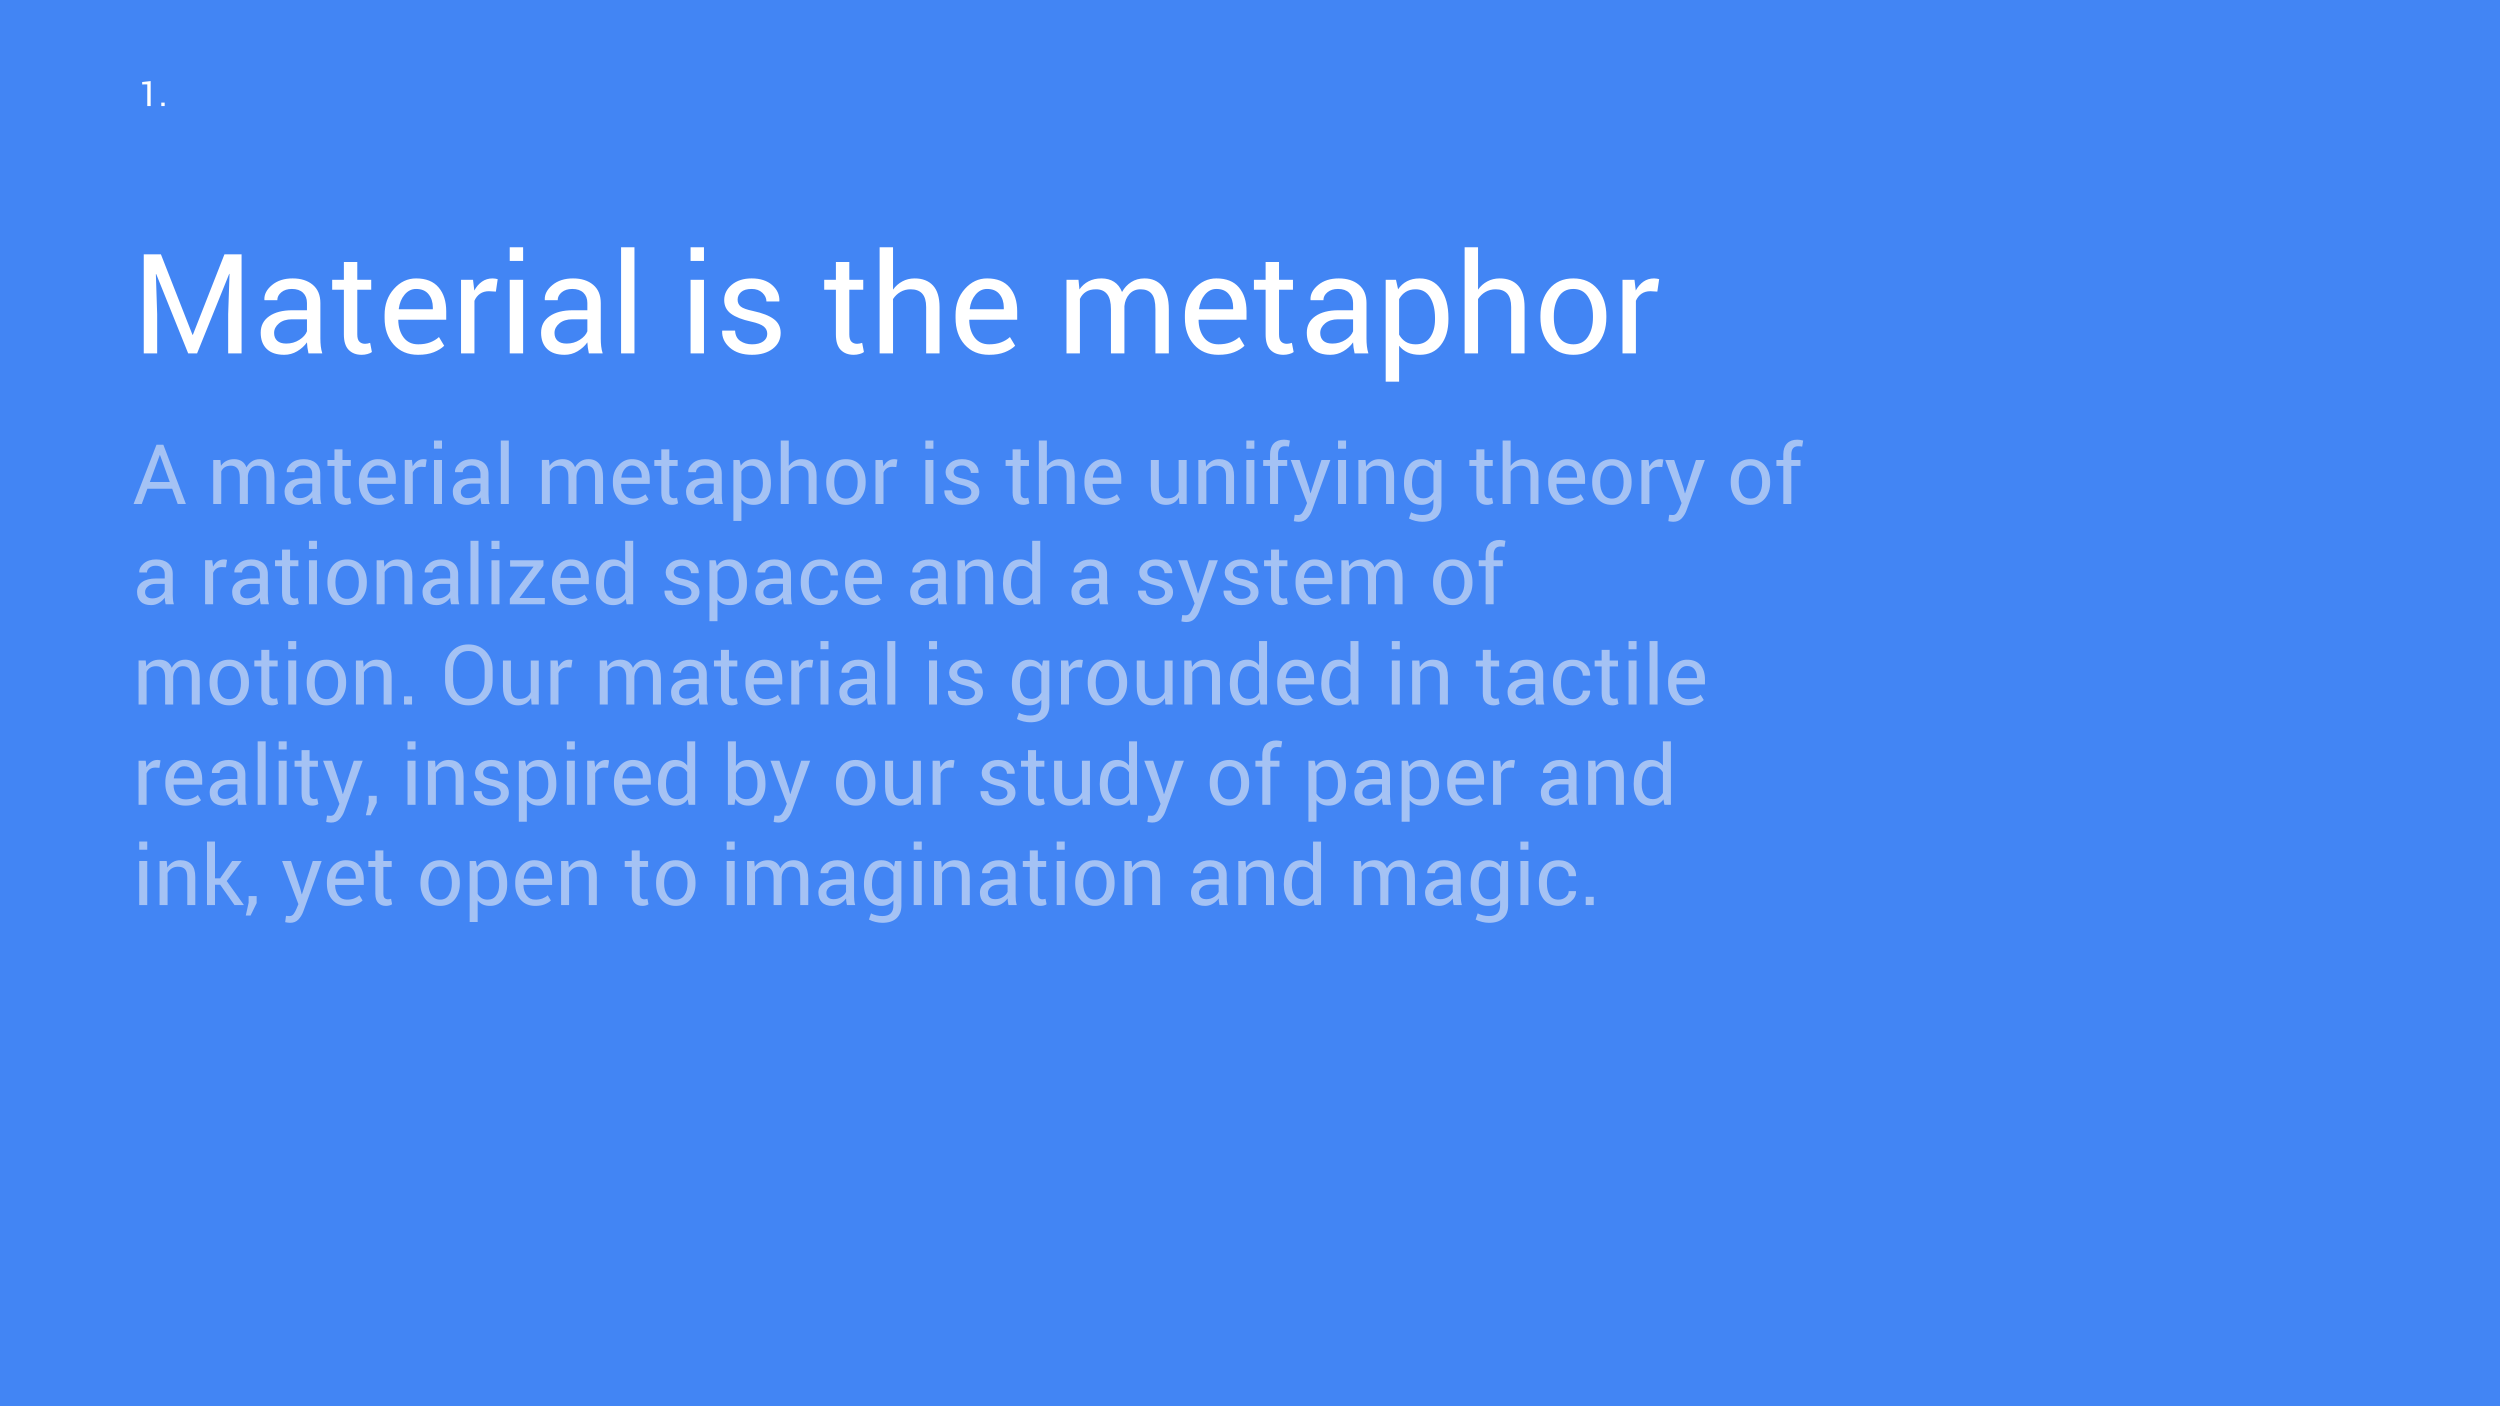 <?xml version="1.0" standalone="yes"?>

<svg version="1.1" viewBox="0.0 0.0 1920.0 1080.0" fill="none" stroke="none" stroke-linecap="square" stroke-miterlimit="10" xmlns="http://www.w3.org/2000/svg" xmlns:xlink="http://www.w3.org/1999/xlink"><rect x="0.0" y="0.0" width="1920.0" height="1080.0" fill="#333333" stroke="none"/><clipPath id="g385ae2f82_041.0"><path d="m0 0l1920.0 0l0 1080.0l-1920.0 0l0 -1080.0z" clip-rule="nonzero"></path></clipPath><g clip-path="url(#g385ae2f82_041.0)"><path fill="#4285f4" d="m0 0l1920.0 0l0 1080.0l-1920.0 0z" fill-rule="nonzero"></path><path fill="#000000" fill-opacity="0.0" d="m82.0 150.0l1477.984 0l0 186.016l-1477.984 0z" fill-rule="nonzero"></path><path fill="#ffffff" d="m123.578 195.322l24.234 61.812l0.312 0l24.25 -61.812l13.156 0l0 76.078l-10.297 0l0 -30.094l1.047 -30.938l-0.25 -0.047l-24.672 61.078l-6.844 0l-24.547 -60.922l-0.266 0.062l1.0 30.766l0 30.094l-10.297 0l0 -76.078l13.172 0zm113.329 76.078q-0.531 -2.562 -0.812 -4.516q-0.281 -1.969 -0.344 -3.953q-2.875 4.078 -7.5 6.828q-4.625 2.734 -9.953 2.734q-8.828 0 -13.453 -4.516q-4.625 -4.516 -4.625 -12.469q0 -8.094 6.562 -12.656q6.562 -4.578 17.797 -4.578l11.172 0l0 -5.594q0 -4.953 -3.031 -7.859q-3.031 -2.906 -8.562 -2.906q-4.969 0 -8.078 2.547q-3.109 2.531 -3.109 6.078l-9.812 0l-0.109 -0.312q-0.312 -6.156 5.828 -11.281q6.141 -5.125 15.859 -5.125q9.609 0 15.453 4.891q5.859 4.875 5.859 14.078l0 27.219q0 3.031 0.312 5.859q0.312 2.812 1.156 5.531l-10.609 0zm-17.094 -7.531q5.594 0 10.078 -2.859q4.5 -2.875 5.859 -6.594l0 -9.188l-11.547 0q-6.219 0 -9.953 3.141q-3.734 3.125 -3.734 7.359q0 3.766 2.344 5.953q2.359 2.188 6.953 2.188zm54.578 -62.641l0 13.641l10.703 0l0 7.625l-10.703 0l0 34.328q0 3.969 1.641 5.594q1.641 1.625 4.359 1.625q0.891 0 1.953 -0.203q1.078 -0.219 1.922 -0.531l1.344 7.047q-1.141 0.938 -3.359 1.531q-2.219 0.609 -4.469 0.609q-6.266 0 -9.984 -3.781q-3.703 -3.797 -3.703 -11.891l0 -34.328l-8.984 0l0 -7.625l8.984 0l0 -13.641l10.297 0zm46.746 71.266q-11.812 0 -18.797 -7.859q-6.969 -7.859 -6.969 -20.406l0 -2.297q0 -12.062 7.188 -20.078q7.188 -8.031 17.0 -8.031q11.438 0 17.281 6.906q5.859 6.891 5.859 18.391l0 6.422l-36.672 0l-0.156 0.266q0.156 8.141 4.125 13.391q3.969 5.25 11.141 5.25q5.219 0 9.156 -1.484q3.953 -1.484 6.828 -4.109l4.016 6.688q-3.031 2.984 -8.0 4.969q-4.953 1.984 -12.0 1.984zm-1.578 -50.578q-5.172 0 -8.828 4.375q-3.656 4.359 -4.484 10.938l0.094 0.266l26.078 0l0 -1.359q0 -6.062 -3.25 -10.141q-3.234 -4.078 -9.609 -4.078zm61.26 2.047l-5.281 -0.312q-4.062 0 -6.859 1.938q-2.797 1.922 -4.312 5.422l0 40.391l-10.297 0l0 -56.531l9.203 0l0.984 8.25q2.406 -4.391 5.922 -6.844q3.531 -2.453 8.141 -2.453q1.141 0 2.188 0.188q1.047 0.188 1.719 0.391l-1.406 9.562zm20.934 47.438l-10.281 0l0 -56.531l10.281 0l0 56.531zm0 -71.0l-10.281 0l0 -10.5l10.281 0l0 10.5zm50.497 71.0q-0.531 -2.562 -0.812 -4.516q-0.281 -1.969 -0.344 -3.953q-2.875 4.078 -7.5 6.828q-4.625 2.734 -9.953 2.734q-8.828 0 -13.453 -4.516q-4.625 -4.516 -4.625 -12.469q0 -8.094 6.562 -12.656q6.562 -4.578 17.797 -4.578l11.172 0l0 -5.594q0 -4.953 -3.031 -7.859q-3.031 -2.906 -8.562 -2.906q-4.969 0 -8.078 2.547q-3.109 2.531 -3.109 6.078l-9.812 0l-0.109 -0.312q-0.312 -6.156 5.828 -11.281q6.141 -5.125 15.859 -5.125q9.609 0 15.453 4.891q5.859 4.875 5.859 14.078l0 27.219q0 3.031 0.312 5.859q0.312 2.812 1.156 5.531l-10.609 0zm-17.094 -7.531q5.594 0 10.078 -2.859q4.5 -2.875 5.859 -6.594l0 -9.188l-11.547 0q-6.219 0 -9.953 3.141q-3.734 3.125 -3.734 7.359q0 3.766 2.344 5.953q2.359 2.188 6.953 2.188zm52.109 7.531l-10.281 0l0 -81.5l10.281 0l0 81.5zm53.38 0l-10.281 0l0 -56.531l10.281 0l0 56.531zm0 -71.0l-10.281 0l0 -10.5l10.281 0l0 10.5zm48.607 56.0q0 -3.391 -2.594 -5.578q-2.578 -2.203 -9.781 -3.828q-10.297 -2.234 -15.5 -6.078q-5.188 -3.844 -5.188 -10.484q0 -6.891 5.844 -11.75q5.859 -4.859 15.266 -4.859q9.875 0 15.688 5.078q5.828 5.062 5.578 12.328l-0.109 0.312l-9.828 0q0 -3.719 -3.109 -6.672q-3.109 -2.953 -8.219 -2.953q-5.484 0 -8.156 2.406q-2.656 2.406 -2.656 5.797q0 3.344 2.344 5.281q2.344 1.938 9.562 3.453q10.703 2.297 15.922 6.25q5.234 3.938 5.234 10.578q0 7.516 -6.094 12.172q-6.078 4.641 -15.906 4.641q-10.812 0 -17.031 -5.484q-6.219 -5.484 -5.906 -12.797l0.109 -0.312l9.828 0q0.266 5.484 4.078 8.016q3.812 2.531 8.922 2.531q5.484 0 8.594 -2.219q3.109 -2.219 3.109 -5.828zm63.018 -55.172l0 13.641l10.703 0l0 7.625l-10.703 0l0 34.328q0 3.969 1.641 5.594q1.641 1.625 4.359 1.625q0.891 0 1.953 -0.203q1.078 -0.219 1.922 -0.531l1.344 7.047q-1.141 0.938 -3.359 1.531q-2.219 0.609 -4.469 0.609q-6.266 0 -9.984 -3.781q-3.703 -3.797 -3.703 -11.891l0 -34.328l-8.984 0l0 -7.625l8.984 0l0 -13.641l10.297 0zm33.575 21.219q2.922 -4.078 7.172 -6.344q4.266 -2.281 9.438 -2.281q9.047 0 14.078 5.438q5.047 5.438 5.047 16.719l0 35.422l-10.297 0l0 -35.531q0 -7.0 -3.0 -10.344q-3.0 -3.344 -8.953 -3.344q-4.297 0 -7.766 2.016q-3.469 2.016 -5.719 5.453l0 41.75l-10.297 0l0 -81.5l10.297 0l0 32.547zm73.791 50.047q-11.812 0 -18.797 -7.859q-6.969 -7.859 -6.969 -20.406l0 -2.297q0 -12.062 7.188 -20.078q7.188 -8.031 17.0 -8.031q11.438 0 17.281 6.906q5.859 6.891 5.859 18.391l0 6.422l-36.672 0l-0.156 0.266q0.156 8.141 4.125 13.391q3.969 5.25 11.141 5.25q5.219 0 9.156 -1.484q3.953 -1.484 6.828 -4.109l4.016 6.688q-3.031 2.984 -8.0 4.969q-4.953 1.984 -12.0 1.984zm-1.578 -50.578q-5.172 0 -8.828 4.375q-3.656 4.359 -4.484 10.938l0.094 0.266l26.078 0l0 -1.359q0 -6.062 -3.25 -10.141q-3.234 -4.078 -9.609 -4.078zm70.221 -7.047l0.719 7.422q2.781 -4.031 7.031 -6.25q4.266 -2.219 9.906 -2.219q5.641 0 9.688 2.625q4.047 2.609 6.094 7.828q2.656 -4.812 7.047 -7.625q4.391 -2.828 10.234 -2.828q8.625 0 13.641 5.938q5.016 5.922 5.016 17.844l0 33.797l-10.297 0l0 -33.906q0 -8.359 -2.875 -11.828q-2.859 -3.484 -8.562 -3.484q-5.281 0 -8.547 3.656q-3.266 3.656 -3.828 9.25l0 0.422l0 35.891l-10.344 0l0 -33.906q0 -7.938 -2.953 -11.625q-2.953 -3.688 -8.5 -3.688q-4.703 0 -7.734 1.938q-3.016 1.938 -4.641 5.438l0 41.844l-10.297 0l0 -56.531l9.203 0zm107.486 57.625q-11.812 0 -18.797 -7.859q-6.969 -7.859 -6.969 -20.406l0 -2.297q0 -12.062 7.188 -20.078q7.188 -8.031 17.0 -8.031q11.438 0 17.281 6.906q5.859 6.891 5.859 18.391l0 6.422l-36.672 0l-0.156 0.266q0.156 8.141 4.125 13.391q3.969 5.25 11.141 5.25q5.219 0 9.156 -1.484q3.953 -1.484 6.828 -4.109l4.016 6.688q-3.031 2.984 -8.0 4.969q-4.953 1.984 -12.0 1.984zm-1.578 -50.578q-5.172 0 -8.828 4.375q-3.656 4.359 -4.484 10.938l0.094 0.266l26.078 0l0 -1.359q0 -6.062 -3.25 -10.141q-3.234 -4.078 -9.609 -4.078zm48.104 -20.688l0 13.641l10.703 0l0 7.625l-10.703 0l0 34.328q0 3.969 1.641 5.594q1.641 1.625 4.359 1.625q0.891 0 1.953 -0.203q1.078 -0.219 1.922 -0.531l1.344 7.047q-1.141 0.938 -3.359 1.531q-2.219 0.609 -4.469 0.609q-6.266 0 -9.984 -3.781q-3.703 -3.797 -3.703 -11.891l0 -34.328l-8.984 0l0 -7.625l8.984 0l0 -13.641l10.297 0zm58.028 70.172q-0.531 -2.562 -0.812 -4.516q-0.281 -1.969 -0.344 -3.953q-2.875 4.078 -7.5 6.828q-4.625 2.734 -9.953 2.734q-8.828 0 -13.453 -4.516q-4.625 -4.516 -4.625 -12.469q0 -8.094 6.562 -12.656q6.562 -4.578 17.797 -4.578l11.172 0l0 -5.594q0 -4.953 -3.031 -7.859q-3.031 -2.906 -8.562 -2.906q-4.969 0 -8.078 2.547q-3.109 2.531 -3.109 6.078l-9.812 0l-0.109 -0.312q-0.312 -6.156 5.828 -11.281q6.141 -5.125 15.859 -5.125q9.609 0 15.453 4.891q5.859 4.875 5.859 14.078l0 27.219q0 3.031 0.312 5.859q0.312 2.812 1.156 5.531l-10.609 0zm-17.094 -7.531q5.594 0 10.078 -2.859q4.5 -2.875 5.859 -6.594l0 -9.188l-11.547 0q-6.219 0 -9.953 3.141q-3.734 3.125 -3.734 7.359q0 3.766 2.344 5.953q2.359 2.188 6.953 2.188zm89.156 -18.594q0 12.234 -5.859 19.734q-5.844 7.484 -16.141 7.484q-5.219 0 -9.172 -1.75q-3.938 -1.75 -6.703 -5.25l0 27.641l-10.297 0l0 -78.266l7.891 0l1.625 7.312q2.766 -4.078 6.891 -6.219q4.125 -2.141 9.609 -2.141q10.5 0 16.328 8.344q5.828 8.328 5.828 22.016l0 1.094zm-10.297 -1.094q0 -9.609 -3.781 -15.797q-3.781 -6.203 -11.156 -6.203q-4.438 0 -7.578 2.016q-3.125 2.016 -5.062 5.516l0 27.312q1.938 3.5 5.062 5.469q3.141 1.953 7.688 1.953q7.312 0 11.062 -5.344q3.766 -5.359 3.766 -13.828l0 -1.094zm33.041 -21.734q2.922 -4.078 7.172 -6.344q4.266 -2.281 9.438 -2.281q9.047 0 14.078 5.438q5.047 5.438 5.047 16.719l0 35.422l-10.297 0l0 -35.531q0 -7.0 -3.0 -10.344q-3.0 -3.344 -8.953 -3.344q-4.297 0 -7.766 2.016q-3.469 2.016 -5.719 5.453l0 41.75l-10.297 0l0 -81.5l10.297 0l0 32.547zm47.916 20.172q0 -12.547 6.797 -20.672q6.797 -8.125 18.438 -8.125q11.766 0 18.578 8.109q6.812 8.094 6.812 20.688l0 1.141q0 12.641 -6.797 20.688q-6.781 8.047 -18.484 8.047q-11.703 0 -18.531 -8.062q-6.812 -8.078 -6.812 -20.672l0 -1.141zm10.297 1.141q0 8.984 3.781 14.844q3.797 5.844 11.266 5.844q7.375 0 11.188 -5.844q3.812 -5.859 3.812 -14.844l0 -1.141q0 -8.891 -3.844 -14.797q-3.844 -5.906 -11.266 -5.906q-7.359 0 -11.156 5.906q-3.781 5.906 -3.781 14.797l0 1.141zm79.478 -19.797l-5.281 -0.312q-4.062 0 -6.859 1.938q-2.797 1.922 -4.312 5.422l0 40.391l-10.297 0l0 -56.531l9.203 0l0.984 8.25q2.406 -4.391 5.922 -6.844q3.531 -2.453 8.141 -2.453q1.141 0 2.188 0.188q1.047 0.188 1.719 0.391l-1.406 9.562z" fill-rule="nonzero"></path><path fill="#000000" fill-opacity="0.0" d="m92.953 316.633l1307.37 0l0 173.291l-1307.37 0z" fill-rule="nonzero"></path><path fill="#a4c2f4" d="m132.234 375.354l-19.062 0l-4.312 11.719l-6.281 0l17.594 -45.5l5.281 0l17.312 45.5l-6.281 0l-4.25 -11.719zm-17.156 -5.156l15.312 0l-7.5 -20.719l-0.188 0l-7.625 20.719zm54.188 -16.938l0.438 4.438q1.656 -2.406 4.203 -3.734q2.547 -1.328 5.922 -1.328q3.375 0 5.797 1.562q2.422 1.562 3.641 4.688q1.594 -2.875 4.219 -4.562q2.625 -1.688 6.125 -1.688q5.156 0 8.156 3.547q3.0 3.547 3.0 10.672l0 20.219l-6.156 0l0 -20.281q0 -5.0 -1.719 -7.078q-1.719 -2.078 -5.125 -2.078q-3.156 0 -5.109 2.188q-1.953 2.188 -2.297 5.531l0 0.25l0 21.469l-6.188 0l0 -20.281q0 -4.75 -1.766 -6.953q-1.766 -2.203 -5.078 -2.203q-2.812 0 -4.625 1.156q-1.812 1.156 -2.781 3.25l0 25.031l-6.156 0l0 -33.812l5.5 0zm71.219 33.812q-0.312 -1.531 -0.484 -2.703q-0.172 -1.172 -0.203 -2.359q-1.719 2.438 -4.484 4.078q-2.766 1.641 -5.953 1.641q-5.281 0 -8.047 -2.703q-2.766 -2.703 -2.766 -7.453q0 -4.844 3.922 -7.578q3.922 -2.734 10.641 -2.734l6.688 0l0 -3.344q0 -2.969 -1.812 -4.703q-1.812 -1.734 -5.125 -1.734q-2.969 0 -4.828 1.516q-1.859 1.516 -1.859 3.641l-5.875 0l-0.062 -0.188q-0.188 -3.688 3.484 -6.75q3.672 -3.062 9.484 -3.062q5.75 0 9.25 2.922q3.5 2.922 3.5 8.422l0 16.281q0 1.812 0.188 3.5q0.188 1.688 0.688 3.312l-6.344 0zm-10.219 -4.5q3.344 0 6.031 -1.719q2.688 -1.719 3.5 -3.938l0 -5.5l-6.906 0q-3.719 0 -5.953 1.875q-2.234 1.875 -2.234 4.406q0 2.25 1.406 3.562q1.406 1.312 4.156 1.312zm32.75 -37.469l0 8.156l6.406 0l0 4.562l-6.406 0l0 20.531q0 2.375 0.984 3.344q0.984 0.969 2.609 0.969q0.531 0 1.172 -0.125q0.641 -0.125 1.141 -0.312l0.812 4.219q-0.688 0.562 -2.016 0.922q-1.328 0.359 -2.672 0.359q-3.75 0 -5.969 -2.266q-2.219 -2.266 -2.219 -7.109l0 -20.531l-5.375 0l0 -4.562l5.375 0l0 -8.156l6.156 0zm28.031 42.625q-7.062 0 -11.234 -4.703q-4.172 -4.703 -4.172 -12.203l0 -1.375q0 -7.219 4.297 -12.016q4.297 -4.797 10.172 -4.797q6.844 0 10.344 4.125q3.5 4.125 3.5 11.0l0 3.844l-21.938 0l-0.094 0.156q0.094 4.875 2.469 8.016q2.375 3.141 6.656 3.141q3.125 0 5.484 -0.891q2.359 -0.891 4.078 -2.453l2.406 4.0q-1.812 1.781 -4.781 2.969q-2.969 1.188 -7.188 1.188zm-0.938 -30.25q-3.094 0 -5.281 2.609q-2.188 2.609 -2.688 6.547l0.062 0.156l15.594 0l0 -0.812q0 -3.625 -1.938 -6.062q-1.938 -2.438 -5.75 -2.438zm36.75 1.219l-3.156 -0.188q-2.438 0 -4.109 1.156q-1.672 1.156 -2.578 3.25l0 24.156l-6.156 0l0 -33.812l5.5 0l0.594 4.938q1.438 -2.625 3.547 -4.094q2.109 -1.469 4.859 -1.469q0.688 0 1.312 0.109q0.625 0.109 1.031 0.234l-0.844 5.719zm12.594 28.375l-6.156 0l0 -33.812l6.156 0l0 33.812zm0 -42.469l-6.156 0l0 -6.281l6.156 0l0 6.281zm30.25 42.469q-0.312 -1.531 -0.484 -2.703q-0.172 -1.172 -0.203 -2.359q-1.719 2.438 -4.484 4.078q-2.766 1.641 -5.953 1.641q-5.281 0 -8.047 -2.703q-2.766 -2.703 -2.766 -7.453q0 -4.844 3.922 -7.578q3.922 -2.734 10.641 -2.734l6.688 0l0 -3.344q0 -2.969 -1.812 -4.703q-1.812 -1.734 -5.125 -1.734q-2.969 0 -4.828 1.516q-1.859 1.516 -1.859 3.641l-5.875 0l-0.062 -0.188q-0.188 -3.688 3.484 -6.75q3.672 -3.062 9.484 -3.062q5.75 0 9.25 2.922q3.5 2.922 3.5 8.422l0 16.281q0 1.812 0.188 3.5q0.188 1.688 0.688 3.312l-6.344 0zm-10.219 -4.5q3.344 0 6.031 -1.719q2.688 -1.719 3.5 -3.938l0 -5.5l-6.906 0q-3.719 0 -5.953 1.875q-2.234 1.875 -2.234 4.406q0 2.25 1.406 3.562q1.406 1.312 4.156 1.312zm31.281 4.5l-6.156 0l0 -48.75l6.156 0l0 48.75zm30.875 -33.812l0.438 4.438q1.656 -2.406 4.203 -3.734q2.547 -1.328 5.922 -1.328q3.375 0 5.797 1.562q2.422 1.562 3.641 4.688q1.594 -2.875 4.219 -4.562q2.625 -1.688 6.125 -1.688q5.156 0 8.156 3.547q3.0 3.547 3.0 10.672l0 20.219l-6.156 0l0 -20.281q0 -5.0 -1.719 -7.078q-1.719 -2.078 -5.125 -2.078q-3.156 0 -5.109 2.188q-1.953 2.188 -2.297 5.531l0 0.25l0 21.469l-6.188 0l0 -20.281q0 -4.75 -1.766 -6.953q-1.766 -2.203 -5.078 -2.203q-2.812 0 -4.625 1.156q-1.812 1.156 -2.781 3.25l0 25.031l-6.156 0l0 -33.812l5.5 0zm64.469 34.469q-7.062 0 -11.234 -4.703q-4.172 -4.703 -4.172 -12.203l0 -1.375q0 -7.219 4.297 -12.016q4.297 -4.797 10.172 -4.797q6.844 0 10.344 4.125q3.5 4.125 3.5 11.0l0 3.844l-21.938 0l-0.094 0.156q0.094 4.875 2.469 8.016q2.375 3.141 6.656 3.141q3.125 0 5.484 -0.891q2.359 -0.891 4.078 -2.453l2.406 4.0q-1.812 1.781 -4.781 2.969q-2.969 1.188 -7.188 1.188zm-0.938 -30.25q-3.094 0 -5.281 2.609q-2.188 2.609 -2.688 6.547l0.062 0.156l15.594 0l0 -0.812q0 -3.625 -1.938 -6.062q-1.938 -2.438 -5.75 -2.438zm28.875 -12.375l0 8.156l6.406 0l0 4.562l-6.406 0l0 20.531q0 2.375 0.984 3.344q0.984 0.969 2.609 0.969q0.531 0 1.172 -0.125q0.641 -0.125 1.141 -0.312l0.812 4.219q-0.688 0.562 -2.016 0.922q-1.328 0.359 -2.672 0.359q-3.75 0 -5.969 -2.266q-2.219 -2.266 -2.219 -7.109l0 -20.531l-5.375 0l0 -4.562l5.375 0l0 -8.156l6.156 0zm34.781 41.969q-0.312 -1.531 -0.484 -2.703q-0.172 -1.172 -0.203 -2.359q-1.719 2.438 -4.484 4.078q-2.766 1.641 -5.953 1.641q-5.281 0 -8.047 -2.703q-2.766 -2.703 -2.766 -7.453q0 -4.844 3.922 -7.578q3.922 -2.734 10.641 -2.734l6.688 0l0 -3.344q0 -2.969 -1.812 -4.703q-1.812 -1.734 -5.125 -1.734q-2.969 0 -4.828 1.516q-1.859 1.516 -1.859 3.641l-5.875 0l-0.062 -0.188q-0.188 -3.688 3.484 -6.75q3.672 -3.062 9.484 -3.062q5.75 0 9.25 2.922q3.5 2.922 3.5 8.422l0 16.281q0 1.812 0.188 3.5q0.188 1.688 0.688 3.312l-6.344 0zm-10.219 -4.5q3.344 0 6.031 -1.719q2.688 -1.719 3.5 -3.938l0 -5.5l-6.906 0q-3.719 0 -5.953 1.875q-2.234 1.875 -2.234 4.406q0 2.25 1.406 3.562q1.406 1.312 4.156 1.312zm53.438 -11.125q0 7.312 -3.5 11.797q-3.5 4.484 -9.656 4.484q-3.125 0 -5.484 -1.047q-2.359 -1.047 -4.016 -3.141l0 16.531l-6.156 0l0 -46.812l4.719 0l0.969 4.375q1.656 -2.438 4.125 -3.719q2.469 -1.281 5.75 -1.281q6.281 0 9.766 4.984q3.484 4.984 3.484 13.172l0 0.656zm-6.156 -0.656q0 -5.75 -2.266 -9.453q-2.266 -3.703 -6.672 -3.703q-2.656 0 -4.531 1.203q-1.875 1.203 -3.031 3.297l0 16.344q1.156 2.094 3.031 3.266q1.875 1.172 4.594 1.172q4.375 0 6.625 -3.203q2.25 -3.203 2.25 -8.266l0 -0.656zm19.875 -13.0q1.75 -2.438 4.297 -3.797q2.547 -1.359 5.641 -1.359q5.406 0 8.422 3.25q3.016 3.25 3.016 10.0l0 21.188l-6.156 0l0 -21.25q0 -4.188 -1.797 -6.188q-1.797 -2.0 -5.359 -2.0q-2.562 0 -4.641 1.203q-2.078 1.203 -3.422 3.266l0 24.969l-6.156 0l0 -48.75l6.156 0l0 19.469zm28.781 12.062q0 -7.5 4.062 -12.359q4.062 -4.859 11.031 -4.859q7.031 0 11.109 4.844q4.078 4.844 4.078 12.375l0 0.688q0 7.562 -4.062 12.375q-4.062 4.812 -11.062 4.812q-7.0 0 -11.078 -4.828q-4.078 -4.828 -4.078 -12.359l0 -0.688zm6.156 0.688q0 5.375 2.266 8.875q2.266 3.5 6.734 3.5q4.406 0 6.688 -3.5q2.281 -3.5 2.281 -8.875l0 -0.688q0 -5.312 -2.297 -8.844q-2.297 -3.531 -6.734 -3.531q-4.406 0 -6.672 3.531q-2.266 3.531 -2.266 8.844l0 0.688zm47.656 -11.844l-3.156 -0.188q-2.438 0 -4.109 1.156q-1.672 1.156 -2.578 3.25l0 24.156l-6.156 0l0 -33.812l5.5 0l0.594 4.938q1.438 -2.625 3.547 -4.094q2.109 -1.469 4.859 -1.469q0.688 0 1.312 0.109q0.625 0.109 1.031 0.234l-0.844 5.719zm28.5 28.375l-6.156 0l0 -33.812l6.156 0l0 33.812zm0 -42.469l-6.156 0l0 -6.281l6.156 0l0 6.281zm29.125 33.5q0 -2.031 -1.547 -3.344q-1.547 -1.312 -5.859 -2.281q-6.156 -1.344 -9.266 -3.641q-3.109 -2.297 -3.109 -6.266q0 -4.125 3.5 -7.031q3.5 -2.906 9.125 -2.906q5.906 0 9.391 3.031q3.484 3.031 3.328 7.375l-0.062 0.188l-5.875 0q0 -2.219 -1.859 -3.984q-1.859 -1.766 -4.922 -1.766q-3.281 0 -4.875 1.438q-1.594 1.438 -1.594 3.469q0 2.0 1.406 3.156q1.406 1.156 5.719 2.062q6.406 1.375 9.531 3.734q3.125 2.359 3.125 6.328q0 4.5 -3.641 7.281q-3.641 2.781 -9.516 2.781q-6.469 0 -10.188 -3.281q-3.719 -3.281 -3.531 -7.656l0.062 -0.188l5.875 0q0.156 3.281 2.438 4.797q2.281 1.516 5.344 1.516q3.281 0 5.141 -1.328q1.859 -1.328 1.859 -3.484zm37.844 -33.0l0 8.156l6.406 0l0 4.562l-6.406 0l0 20.531q0 2.375 0.984 3.344q0.984 0.969 2.609 0.969q0.531 0 1.172 -0.125q0.641 -0.125 1.141 -0.312l0.812 4.219q-0.688 0.562 -2.016 0.922q-1.328 0.359 -2.672 0.359q-3.75 0 -5.969 -2.266q-2.219 -2.266 -2.219 -7.109l0 -20.531l-5.375 0l0 -4.562l5.375 0l0 -8.156l6.156 0zm20.156 12.688q1.75 -2.438 4.297 -3.797q2.547 -1.359 5.641 -1.359q5.406 0 8.422 3.25q3.016 3.25 3.016 10.0l0 21.188l-6.156 0l0 -21.25q0 -4.188 -1.797 -6.188q-1.797 -2.0 -5.359 -2.0q-2.562 0 -4.641 1.203q-2.078 1.203 -3.422 3.266l0 24.969l-6.156 0l0 -48.75l6.156 0l0 19.469zm44.25 29.938q-7.062 0 -11.234 -4.703q-4.172 -4.703 -4.172 -12.203l0 -1.375q0 -7.219 4.297 -12.016q4.297 -4.797 10.172 -4.797q6.844 0 10.344 4.125q3.5 4.125 3.5 11.0l0 3.844l-21.938 0l-0.094 0.156q0.094 4.875 2.469 8.016q2.375 3.141 6.656 3.141q3.125 0 5.484 -0.891q2.359 -0.891 4.078 -2.453l2.406 4.0q-1.812 1.781 -4.781 2.969q-2.969 1.188 -7.188 1.188zm-0.938 -30.25q-3.094 0 -5.281 2.609q-2.188 2.609 -2.688 6.547l0.062 0.156l15.594 0l0 -0.812q0 -3.625 -1.938 -6.062q-1.938 -2.438 -5.75 -2.438zm58.125 24.594q-1.594 2.719 -4.094 4.188q-2.5 1.469 -5.781 1.469q-5.531 0 -8.625 -3.531q-3.094 -3.531 -3.094 -11.0l0 -19.938l6.156 0l0 20.0q0 5.406 1.594 7.438q1.594 2.031 4.969 2.031q3.281 0 5.422 -1.328q2.141 -1.328 3.234 -3.766l0 -24.375l6.156 0l0 33.812l-5.531 0l-0.406 -5.0zm20.406 -28.812l0.438 5.031q1.688 -2.688 4.234 -4.172q2.547 -1.484 5.797 -1.484q5.469 0 8.469 3.203q3.0 3.203 3.0 9.891l0 21.344l-6.156 0l0 -21.219q0 -4.469 -1.766 -6.344q-1.766 -1.875 -5.391 -1.875q-2.656 0 -4.703 1.281q-2.047 1.281 -3.266 3.5l0 24.656l-6.156 0l0 -33.812l5.5 0zm37.531 33.812l-6.156 0l0 -33.812l6.156 0l0 33.812zm0 -42.469l-6.156 0l0 -6.281l6.156 0l0 6.281zm12.031 42.469l0 -29.25l-5.281 0l0 -4.562l5.281 0l0 -4.281q0 -5.406 2.828 -8.359q2.828 -2.953 7.891 -2.953q1.062 0 2.141 0.172q1.078 0.172 2.391 0.484l-0.75 4.688q-0.562 -0.125 -1.359 -0.219q-0.797 -0.094 -1.672 -0.094q-2.688 0 -4.0 1.609q-1.312 1.609 -1.312 4.672l0 4.281l7.031 0l0 4.562l-7.031 0l0 29.25l-6.156 0zm29.875 -12.531l1.094 4.25l0.188 0l8.312 -25.531l6.844 0l-14.219 39.0q-1.281 3.406 -3.672 5.938q-2.391 2.531 -6.453 2.531q-0.75 0 -1.906 -0.172q-1.156 -0.172 -1.781 -0.328l0.625 -4.844q-0.188 -0.031 1.109 0.062q1.297 0.094 1.641 0.094q1.969 0 3.219 -1.75q1.25 -1.75 2.094 -3.875l1.469 -3.531l-12.562 -33.125l6.875 0l7.125 21.281zm28.5 12.531l-6.156 0l0 -33.812l6.156 0l0 33.812zm0 -42.469l-6.156 0l0 -6.281l6.156 0l0 6.281zm14.969 8.656l0.438 5.031q1.688 -2.688 4.234 -4.172q2.547 -1.484 5.797 -1.484q5.469 0 8.469 3.203q3.0 3.203 3.0 9.891l0 21.344l-6.156 0l0 -21.219q0 -4.469 -1.766 -6.344q-1.766 -1.875 -5.391 -1.875q-2.656 0 -4.703 1.281q-2.047 1.281 -3.266 3.5l0 24.656l-6.156 0l0 -33.812l5.5 0zm29.531 17.531q0 -8.156 3.562 -13.156q3.562 -5.0 9.844 -5.0q3.219 0 5.656 1.297q2.438 1.297 4.062 3.734l0.75 -4.406l4.906 0l0 34.0q0 6.5 -3.781 9.984q-3.781 3.484 -10.906 3.484q-2.438 0 -5.266 -0.672q-2.828 -0.672 -4.984 -1.828l1.562 -4.781q1.656 0.938 4.0 1.516q2.344 0.578 4.625 0.578q4.5 0 6.547 -2.047q2.047 -2.047 2.047 -6.234l0 -3.812q-1.656 2.125 -3.969 3.203q-2.312 1.078 -5.312 1.078q-6.219 0 -9.781 -4.5q-3.562 -4.5 -3.562 -11.781l0 -0.656zm6.156 0.656q0 5.094 2.156 8.188q2.156 3.094 6.562 3.094q2.781 0 4.656 -1.266q1.875 -1.266 3.094 -3.578l0 -15.562q-1.188 -2.156 -3.094 -3.422q-1.906 -1.266 -4.594 -1.266q-4.406 0 -6.594 3.688q-2.188 3.688 -2.188 9.469l0 0.656zm55.594 -26.344l0 8.156l6.406 0l0 4.562l-6.406 0l0 20.531q0 2.375 0.984 3.344q0.984 0.969 2.609 0.969q0.531 0 1.172 -0.125q0.641 -0.125 1.141 -0.312l0.812 4.219q-0.688 0.562 -2.016 0.922q-1.328 0.359 -2.672 0.359q-3.75 0 -5.969 -2.266q-2.219 -2.266 -2.219 -7.109l0 -20.531l-5.375 0l0 -4.562l5.375 0l0 -8.156l6.156 0zm20.156 12.688q1.75 -2.438 4.297 -3.797q2.547 -1.359 5.641 -1.359q5.406 0 8.422 3.25q3.016 3.25 3.016 10.0l0 21.188l-6.156 0l0 -21.25q0 -4.188 -1.797 -6.188q-1.797 -2.0 -5.359 -2.0q-2.562 0 -4.641 1.203q-2.078 1.203 -3.422 3.266l0 24.969l-6.156 0l0 -48.75l6.156 0l0 19.469zm44.25 29.938q-7.062 0 -11.234 -4.703q-4.172 -4.703 -4.172 -12.203l0 -1.375q0 -7.219 4.297 -12.016q4.297 -4.797 10.172 -4.797q6.844 0 10.344 4.125q3.5 4.125 3.5 11.0l0 3.844l-21.938 0l-0.094 0.156q0.094 4.875 2.469 8.016q2.375 3.141 6.656 3.141q3.125 0 5.484 -0.891q2.359 -0.891 4.078 -2.453l2.406 4.0q-1.812 1.781 -4.781 2.969q-2.969 1.188 -7.188 1.188zm-0.938 -30.25q-3.094 0 -5.281 2.609q-2.188 2.609 -2.688 6.547l0.062 0.156l15.594 0l0 -0.812q0 -3.625 -1.938 -6.062q-1.938 -2.438 -5.75 -2.438zm19.312 12.375q0 -7.5 4.062 -12.359q4.062 -4.859 11.031 -4.859q7.031 0 11.109 4.844q4.078 4.844 4.078 12.375l0 0.688q0 7.562 -4.062 12.375q-4.062 4.812 -11.062 4.812q-7.0 0 -11.078 -4.828q-4.078 -4.828 -4.078 -12.359l0 -0.688zm6.156 0.688q0 5.375 2.266 8.875q2.266 3.5 6.734 3.5q4.406 0 6.688 -3.5q2.281 -3.5 2.281 -8.875l0 -0.688q0 -5.312 -2.297 -8.844q-2.297 -3.531 -6.734 -3.531q-4.406 0 -6.672 3.531q-2.266 3.531 -2.266 8.844l0 0.688zm47.656 -11.844l-3.156 -0.188q-2.438 0 -4.109 1.156q-1.672 1.156 -2.578 3.25l0 24.156l-6.156 0l0 -33.812l5.5 0l0.594 4.938q1.438 -2.625 3.547 -4.094q2.109 -1.469 4.859 -1.469q0.688 0 1.312 0.109q0.625 0.109 1.031 0.234l-0.844 5.719zm16.281 15.844l1.094 4.25l0.188 0l8.312 -25.531l6.844 0l-14.219 39.0q-1.281 3.406 -3.672 5.938q-2.391 2.531 -6.453 2.531q-0.75 0 -1.906 -0.172q-1.156 -0.172 -1.781 -0.328l0.625 -4.844q-0.188 -0.031 1.109 0.062q1.297 0.094 1.641 0.094q1.969 0 3.219 -1.75q1.25 -1.75 2.094 -3.875l1.469 -3.531l-12.562 -33.125l6.875 0l7.125 21.281zm36.312 -4.688q0 -7.5 4.062 -12.359q4.062 -4.859 11.031 -4.859q7.031 0 11.109 4.844q4.078 4.844 4.078 12.375l0 0.688q0 7.562 -4.062 12.375q-4.062 4.812 -11.062 4.812q-7.0 0 -11.078 -4.828q-4.078 -4.828 -4.078 -12.359l0 -0.688zm6.156 0.688q0 5.375 2.266 8.875q2.266 3.5 6.734 3.5q4.406 0 6.688 -3.5q2.281 -3.5 2.281 -8.875l0 -0.688q0 -5.312 -2.297 -8.844q-2.297 -3.531 -6.734 -3.531q-4.406 0 -6.672 3.531q-2.266 3.531 -2.266 8.844l0 0.688zm34.219 16.531l0 -29.25l-5.281 0l0 -4.562l5.281 0l0 -4.281q0 -5.406 2.828 -8.359q2.828 -2.953 7.891 -2.953q1.062 0 2.141 0.172q1.078 0.172 2.391 0.484l-0.75 4.688q-0.562 -0.125 -1.359 -0.219q-0.797 -0.094 -1.672 -0.094q-2.688 0 -4.0 1.609q-1.312 1.609 -1.312 4.672l0 4.281l7.031 0l0 4.562l-7.031 0l0 29.25l-6.156 0z" fill-rule="nonzero"></path><path fill="#a4c2f4" d="m127.203 464.073q-0.312 -1.531 -0.484 -2.703q-0.172 -1.172 -0.203 -2.359q-1.719 2.438 -4.484 4.078q-2.766 1.641 -5.953 1.641q-5.281 0 -8.047 -2.703q-2.766 -2.703 -2.766 -7.453q0 -4.844 3.922 -7.578q3.922 -2.734 10.641 -2.734l6.688 0l0 -3.344q0 -2.969 -1.812 -4.703q-1.812 -1.734 -5.125 -1.734q-2.969 0 -4.828 1.516q-1.859 1.516 -1.859 3.641l-5.875 0l-0.062 -0.188q-0.188 -3.688 3.484 -6.75q3.672 -3.062 9.484 -3.062q5.75 0 9.25 2.922q3.5 2.922 3.5 8.422l0 16.281q0 1.812 0.188 3.5q0.188 1.688 0.688 3.312l-6.344 0zm-10.219 -4.5q3.344 0 6.031 -1.719q2.688 -1.719 3.5 -3.938l0 -5.5l-6.906 0q-3.719 0 -5.953 1.875q-2.234 1.875 -2.234 4.406q0 2.25 1.406 3.562q1.406 1.312 4.156 1.312zm56.531 -23.875l-3.156 -0.188q-2.438 0 -4.109 1.156q-1.672 1.156 -2.578 3.25l0 24.156l-6.156 0l0 -33.812l5.5 0l0.594 4.938q1.438 -2.625 3.547 -4.094q2.109 -1.469 4.859 -1.469q0.688 0 1.312 0.109q0.625 0.109 1.031 0.234l-0.844 5.719zm26.719 28.375q-0.312 -1.531 -0.484 -2.703q-0.172 -1.172 -0.203 -2.359q-1.719 2.438 -4.484 4.078q-2.766 1.641 -5.953 1.641q-5.281 0 -8.047 -2.703q-2.766 -2.703 -2.766 -7.453q0 -4.844 3.922 -7.578q3.922 -2.734 10.641 -2.734l6.688 0l0 -3.344q0 -2.969 -1.812 -4.703q-1.812 -1.734 -5.125 -1.734q-2.969 0 -4.828 1.516q-1.859 1.516 -1.859 3.641l-5.875 0l-0.062 -0.188q-0.188 -3.688 3.484 -6.75q3.672 -3.062 9.484 -3.062q5.75 0 9.25 2.922q3.5 2.922 3.5 8.422l0 16.281q0 1.812 0.188 3.5q0.188 1.688 0.688 3.312l-6.344 0zm-10.219 -4.5q3.344 0 6.031 -1.719q2.688 -1.719 3.5 -3.938l0 -5.5l-6.906 0q-3.719 0 -5.953 1.875q-2.234 1.875 -2.234 4.406q0 2.25 1.406 3.562q1.406 1.312 4.156 1.312zm32.75 -37.469l0 8.156l6.406 0l0 4.562l-6.406 0l0 20.531q0 2.375 0.984 3.344q0.984 0.969 2.609 0.969q0.531 0 1.172 -0.125q0.641 -0.125 1.141 -0.312l0.812 4.219q-0.688 0.562 -2.016 0.922q-1.328 0.359 -2.672 0.359q-3.75 0 -5.969 -2.266q-2.219 -2.266 -2.219 -7.109l0 -20.531l-5.375 0l0 -4.562l5.375 0l0 -8.156l6.156 0zm20.656 41.969l-6.156 0l0 -33.812l6.156 0l0 33.812zm0 -42.469l-6.156 0l0 -6.281l6.156 0l0 6.281zm8.031 25.25q0 -7.5 4.062 -12.359q4.062 -4.859 11.031 -4.859q7.031 0 11.109 4.844q4.078 4.844 4.078 12.375l0 0.688q0 7.562 -4.062 12.375q-4.062 4.812 -11.062 4.812q-7.0 0 -11.078 -4.828q-4.078 -4.828 -4.078 -12.359l0 -0.688zm6.156 0.688q0 5.375 2.266 8.875q2.266 3.5 6.734 3.5q4.406 0 6.688 -3.5q2.281 -3.5 2.281 -8.875l0 -0.688q0 -5.312 -2.297 -8.844q-2.297 -3.531 -6.734 -3.531q-4.406 0 -6.672 3.531q-2.266 3.531 -2.266 8.844l0 0.688zm37.156 -17.281l0.438 5.031q1.688 -2.688 4.234 -4.172q2.547 -1.484 5.797 -1.484q5.469 0 8.469 3.203q3.0 3.203 3.0 9.891l0 21.344l-6.156 0l0 -21.219q0 -4.469 -1.766 -6.344q-1.766 -1.875 -5.391 -1.875q-2.656 0 -4.703 1.281q-2.047 1.281 -3.266 3.5l0 24.656l-6.156 0l0 -33.812l5.5 0zm51.656 33.812q-0.312 -1.531 -0.484 -2.703q-0.172 -1.172 -0.203 -2.359q-1.719 2.438 -4.484 4.078q-2.766 1.641 -5.953 1.641q-5.281 0 -8.047 -2.703q-2.766 -2.703 -2.766 -7.453q0 -4.844 3.922 -7.578q3.922 -2.734 10.641 -2.734l6.688 0l0 -3.344q0 -2.969 -1.812 -4.703q-1.812 -1.734 -5.125 -1.734q-2.969 0 -4.828 1.516q-1.859 1.516 -1.859 3.641l-5.875 0l-0.062 -0.188q-0.188 -3.688 3.484 -6.75q3.672 -3.062 9.484 -3.062q5.75 0 9.25 2.922q3.5 2.922 3.5 8.422l0 16.281q0 1.812 0.188 3.5q0.188 1.688 0.688 3.312l-6.344 0zm-10.219 -4.5q3.344 0 6.031 -1.719q2.688 -1.719 3.5 -3.938l0 -5.5l-6.906 0q-3.719 0 -5.953 1.875q-2.234 1.875 -2.234 4.406q0 2.25 1.406 3.562q1.406 1.312 4.156 1.312zm31.281 4.5l-6.156 0l0 -48.75l6.156 0l0 48.75zm16.125 0l-6.156 0l0 -33.812l6.156 0l0 33.812zm0 -42.469l-6.156 0l0 -6.281l6.156 0l0 6.281zm15.281 37.656l19.531 0l0 4.812l-26.875 0l0 -4.312l18.281 -24.625l-18.062 0l0 -4.875l25.594 0l0 4.188l-18.469 24.812zm40.406 5.469q-7.062 0 -11.234 -4.703q-4.172 -4.703 -4.172 -12.203l0 -1.375q0 -7.219 4.297 -12.016q4.297 -4.797 10.172 -4.797q6.844 0 10.344 4.125q3.5 4.125 3.5 11.0l0 3.844l-21.938 0l-0.094 0.156q0.094 4.875 2.469 8.016q2.375 3.141 6.656 3.141q3.125 0 5.484 -0.891q2.359 -0.891 4.078 -2.453l2.406 4.0q-1.812 1.781 -4.781 2.969q-2.969 1.188 -7.188 1.188zm-0.938 -30.25q-3.094 0 -5.281 2.609q-2.188 2.609 -2.688 6.547l0.062 0.156l15.594 0l0 -0.812q0 -3.625 -1.938 -6.062q-1.938 -2.438 -5.75 -2.438zm19.344 13.312q0 -8.156 3.484 -13.156q3.484 -5.0 9.766 -5.0q2.969 0 5.266 1.094q2.297 1.094 3.922 3.188l0 -18.594l6.156 0l0 48.75l-5.031 0l-0.719 -4.156q-1.656 2.375 -4.062 3.594q-2.406 1.219 -5.594 1.219q-6.188 0 -9.688 -4.484q-3.5 -4.484 -3.5 -11.797l0 -0.656zm6.156 0.656q0 5.125 2.094 8.203q2.094 3.078 6.5 3.078q2.75 0 4.625 -1.25q1.875 -1.25 3.062 -3.5l0 -15.781q-1.188 -2.094 -3.078 -3.328q-1.891 -1.234 -4.547 -1.234q-4.438 0 -6.547 3.656q-2.109 3.656 -2.109 9.5l0 0.656zm67.188 6.656q0 -2.031 -1.547 -3.344q-1.547 -1.312 -5.859 -2.281q-6.156 -1.344 -9.266 -3.641q-3.109 -2.297 -3.109 -6.266q0 -4.125 3.5 -7.031q3.5 -2.906 9.125 -2.906q5.906 0 9.391 3.031q3.484 3.031 3.328 7.375l-0.062 0.188l-5.875 0q0 -2.219 -1.859 -3.984q-1.859 -1.766 -4.922 -1.766q-3.281 0 -4.875 1.438q-1.594 1.438 -1.594 3.469q0 2.0 1.406 3.156q1.406 1.156 5.719 2.062q6.406 1.375 9.531 3.734q3.125 2.359 3.125 6.328q0 4.5 -3.641 7.281q-3.641 2.781 -9.516 2.781q-6.469 0 -10.188 -3.281q-3.719 -3.281 -3.531 -7.656l0.062 -0.188l5.875 0q0.156 3.281 2.438 4.797q2.281 1.516 5.344 1.516q3.281 0 5.141 -1.328q1.859 -1.328 1.859 -3.484zm42.625 -6.656q0 7.312 -3.5 11.797q-3.5 4.484 -9.656 4.484q-3.125 0 -5.484 -1.047q-2.359 -1.047 -4.016 -3.141l0 16.531l-6.156 0l0 -46.812l4.719 0l0.969 4.375q1.656 -2.438 4.125 -3.719q2.469 -1.281 5.75 -1.281q6.281 0 9.766 4.984q3.484 4.984 3.484 13.172l0 0.656zm-6.156 -0.656q0 -5.75 -2.266 -9.453q-2.266 -3.703 -6.672 -3.703q-2.656 0 -4.531 1.203q-1.875 1.203 -3.031 3.297l0 16.344q1.156 2.094 3.031 3.266q1.875 1.172 4.594 1.172q4.375 0 6.625 -3.203q2.25 -3.203 2.25 -8.266l0 -0.656zm34.5 16.281q-0.312 -1.531 -0.484 -2.703q-0.172 -1.172 -0.203 -2.359q-1.719 2.438 -4.484 4.078q-2.766 1.641 -5.953 1.641q-5.281 0 -8.047 -2.703q-2.766 -2.703 -2.766 -7.453q0 -4.844 3.922 -7.578q3.922 -2.734 10.641 -2.734l6.688 0l0 -3.344q0 -2.969 -1.812 -4.703q-1.812 -1.734 -5.125 -1.734q-2.969 0 -4.828 1.516q-1.859 1.516 -1.859 3.641l-5.875 0l-0.062 -0.188q-0.188 -3.688 3.484 -6.75q3.672 -3.062 9.484 -3.062q5.75 0 9.25 2.922q3.5 2.922 3.5 8.422l0 16.281q0 1.812 0.188 3.5q0.188 1.688 0.688 3.312l-6.344 0zm-10.219 -4.5q3.344 0 6.031 -1.719q2.688 -1.719 3.5 -3.938l0 -5.5l-6.906 0q-3.719 0 -5.953 1.875q-2.234 1.875 -2.234 4.406q0 2.25 1.406 3.562q1.406 1.312 4.156 1.312zm38.375 0.344q3.062 0 5.391 -1.891q2.328 -1.891 2.328 -4.641l5.531 0l0.062 0.188q0.156 4.375 -3.891 7.766q-4.047 3.391 -9.422 3.391q-7.375 0 -11.281 -4.812q-3.906 -4.812 -3.906 -12.094l0 -1.312q0 -7.219 3.922 -12.047q3.922 -4.828 11.266 -4.828q5.938 0 9.703 3.5q3.766 3.5 3.641 8.594l-0.062 0.188l-5.562 0q0 -3.094 -2.188 -5.266q-2.188 -2.172 -5.531 -2.172q-4.844 0 -6.922 3.484q-2.078 3.484 -2.078 8.547l0 1.312q0 5.188 2.062 8.641q2.062 3.453 6.938 3.453zm34.25 4.812q-7.062 0 -11.234 -4.703q-4.172 -4.703 -4.172 -12.203l0 -1.375q0 -7.219 4.297 -12.016q4.297 -4.797 10.172 -4.797q6.844 0 10.344 4.125q3.5 4.125 3.5 11.0l0 3.844l-21.938 0l-0.094 0.156q0.094 4.875 2.469 8.016q2.375 3.141 6.656 3.141q3.125 0 5.484 -0.891q2.359 -0.891 4.078 -2.453l2.406 4.0q-1.812 1.781 -4.781 2.969q-2.969 1.188 -7.188 1.188zm-0.938 -30.25q-3.094 0 -5.281 2.609q-2.188 2.609 -2.688 6.547l0.062 0.156l15.594 0l0 -0.812q0 -3.625 -1.938 -6.062q-1.938 -2.438 -5.75 -2.438zm57.438 29.594q-0.312 -1.531 -0.484 -2.703q-0.172 -1.172 -0.203 -2.359q-1.719 2.438 -4.484 4.078q-2.766 1.641 -5.953 1.641q-5.281 0 -8.047 -2.703q-2.766 -2.703 -2.766 -7.453q0 -4.844 3.922 -7.578q3.922 -2.734 10.641 -2.734l6.688 0l0 -3.344q0 -2.969 -1.812 -4.703q-1.812 -1.734 -5.125 -1.734q-2.969 0 -4.828 1.516q-1.859 1.516 -1.859 3.641l-5.875 0l-0.062 -0.188q-0.188 -3.688 3.484 -6.75q3.672 -3.062 9.484 -3.062q5.75 0 9.25 2.922q3.5 2.922 3.5 8.422l0 16.281q0 1.812 0.188 3.5q0.188 1.688 0.688 3.312l-6.344 0zm-10.219 -4.5q3.344 0 6.031 -1.719q2.688 -1.719 3.5 -3.938l0 -5.5l-6.906 0q-3.719 0 -5.953 1.875q-2.234 1.875 -2.234 4.406q0 2.25 1.406 3.562q1.406 1.312 4.156 1.312zm30.125 -29.312l0.438 5.031q1.688 -2.688 4.234 -4.172q2.547 -1.484 5.797 -1.484q5.469 0 8.469 3.203q3.0 3.203 3.0 9.891l0 21.344l-6.156 0l0 -21.219q0 -4.469 -1.766 -6.344q-1.766 -1.875 -5.391 -1.875q-2.656 0 -4.703 1.281q-2.047 1.281 -3.266 3.5l0 24.656l-6.156 0l0 -33.812l5.5 0zm29.469 17.531q0 -8.156 3.484 -13.156q3.484 -5.0 9.766 -5.0q2.969 0 5.266 1.094q2.297 1.094 3.922 3.188l0 -18.594l6.156 0l0 48.75l-5.031 0l-0.719 -4.156q-1.656 2.375 -4.062 3.594q-2.406 1.219 -5.594 1.219q-6.188 0 -9.688 -4.484q-3.5 -4.484 -3.5 -11.797l0 -0.656zm6.156 0.656q0 5.125 2.094 8.203q2.094 3.078 6.5 3.078q2.75 0 4.625 -1.25q1.875 -1.25 3.062 -3.5l0 -15.781q-1.188 -2.094 -3.078 -3.328q-1.891 -1.234 -4.547 -1.234q-4.438 0 -6.547 3.656q-2.109 3.656 -2.109 9.5l0 0.656zm68.312 15.625q-0.312 -1.531 -0.484 -2.703q-0.172 -1.172 -0.203 -2.359q-1.719 2.438 -4.484 4.078q-2.766 1.641 -5.953 1.641q-5.281 0 -8.047 -2.703q-2.766 -2.703 -2.766 -7.453q0 -4.844 3.922 -7.578q3.922 -2.734 10.641 -2.734l6.688 0l0 -3.344q0 -2.969 -1.812 -4.703q-1.812 -1.734 -5.125 -1.734q-2.969 0 -4.828 1.516q-1.859 1.516 -1.859 3.641l-5.875 0l-0.062 -0.188q-0.188 -3.688 3.484 -6.75q3.672 -3.062 9.484 -3.062q5.75 0 9.25 2.922q3.5 2.922 3.5 8.422l0 16.281q0 1.812 0.188 3.5q0.188 1.688 0.688 3.312l-6.344 0zm-10.219 -4.5q3.344 0 6.031 -1.719q2.688 -1.719 3.5 -3.938l0 -5.5l-6.906 0q-3.719 0 -5.953 1.875q-2.234 1.875 -2.234 4.406q0 2.25 1.406 3.562q1.406 1.312 4.156 1.312zm60.188 -4.469q0 -2.031 -1.547 -3.344q-1.547 -1.312 -5.859 -2.281q-6.156 -1.344 -9.266 -3.641q-3.109 -2.297 -3.109 -6.266q0 -4.125 3.5 -7.031q3.5 -2.906 9.125 -2.906q5.906 0 9.391 3.031q3.484 3.031 3.328 7.375l-0.062 0.188l-5.875 0q0 -2.219 -1.859 -3.984q-1.859 -1.766 -4.922 -1.766q-3.281 0 -4.875 1.438q-1.594 1.438 -1.594 3.469q0 2.0 1.406 3.156q1.406 1.156 5.719 2.062q6.406 1.375 9.531 3.734q3.125 2.359 3.125 6.328q0 4.5 -3.641 7.281q-3.641 2.781 -9.516 2.781q-6.469 0 -10.188 -3.281q-3.719 -3.281 -3.531 -7.656l0.062 -0.188l5.875 0q0.156 3.281 2.438 4.797q2.281 1.516 5.344 1.516q3.281 0 5.141 -1.328q1.859 -1.328 1.859 -3.484zm24.156 -3.562l1.094 4.25l0.188 0l8.312 -25.531l6.844 0l-14.219 39.0q-1.281 3.406 -3.672 5.938q-2.391 2.531 -6.453 2.531q-0.75 0 -1.906 -0.172q-1.156 -0.172 -1.781 -0.328l0.625 -4.844q-0.188 -0.031 1.109 0.062q1.297 0.094 1.641 0.094q1.969 0 3.219 -1.75q1.25 -1.75 2.094 -3.875l1.469 -3.531l-12.562 -33.125l6.875 0l7.125 21.281zm41.5 3.562q0 -2.031 -1.547 -3.344q-1.547 -1.312 -5.859 -2.281q-6.156 -1.344 -9.266 -3.641q-3.109 -2.297 -3.109 -6.266q0 -4.125 3.5 -7.031q3.5 -2.906 9.125 -2.906q5.906 0 9.391 3.031q3.484 3.031 3.328 7.375l-0.062 0.188l-5.875 0q0 -2.219 -1.859 -3.984q-1.859 -1.766 -4.922 -1.766q-3.281 0 -4.875 1.438q-1.594 1.438 -1.594 3.469q0 2.0 1.406 3.156q1.406 1.156 5.719 2.062q6.406 1.375 9.531 3.734q3.125 2.359 3.125 6.328q0 4.5 -3.641 7.281q-3.641 2.781 -9.516 2.781q-6.469 0 -10.188 -3.281q-3.719 -3.281 -3.531 -7.656l0.062 -0.188l5.875 0q0.156 3.281 2.438 4.797q2.281 1.516 5.344 1.516q3.281 0 5.141 -1.328q1.859 -1.328 1.859 -3.484zm21.938 -33.0l0 8.156l6.406 0l0 4.562l-6.406 0l0 20.531q0 2.375 0.984 3.344q0.984 0.969 2.609 0.969q0.531 0 1.172 -0.125q0.641 -0.125 1.141 -0.312l0.812 4.219q-0.688 0.562 -2.016 0.922q-1.328 0.359 -2.672 0.359q-3.75 0 -5.969 -2.266q-2.219 -2.266 -2.219 -7.109l0 -20.531l-5.375 0l0 -4.562l5.375 0l0 -8.156l6.156 0zm28.031 42.625q-7.062 0 -11.234 -4.703q-4.172 -4.703 -4.172 -12.203l0 -1.375q0 -7.219 4.297 -12.016q4.297 -4.797 10.172 -4.797q6.844 0 10.344 4.125q3.5 4.125 3.5 11.0l0 3.844l-21.938 0l-0.094 0.156q0.094 4.875 2.469 8.016q2.375 3.141 6.656 3.141q3.125 0 5.484 -0.891q2.359 -0.891 4.078 -2.453l2.406 4.0q-1.812 1.781 -4.781 2.969q-2.969 1.188 -7.188 1.188zm-0.938 -30.25q-3.094 0 -5.281 2.609q-2.188 2.609 -2.688 6.547l0.062 0.156l15.594 0l0 -0.812q0 -3.625 -1.938 -6.062q-1.938 -2.438 -5.75 -2.438zm26.25 -4.219l0.438 4.438q1.656 -2.406 4.203 -3.734q2.547 -1.328 5.922 -1.328q3.375 0 5.797 1.562q2.422 1.562 3.641 4.688q1.594 -2.875 4.219 -4.562q2.625 -1.688 6.125 -1.688q5.156 0 8.156 3.547q3.0 3.547 3.0 10.672l0 20.219l-6.156 0l0 -20.281q0 -5.0 -1.719 -7.078q-1.719 -2.078 -5.125 -2.078q-3.156 0 -5.109 2.188q-1.953 2.188 -2.297 5.531l0 0.25l0 21.469l-6.188 0l0 -20.281q0 -4.75 -1.766 -6.953q-1.766 -2.203 -5.078 -2.203q-2.812 0 -4.625 1.156q-1.812 1.156 -2.781 3.25l0 25.031l-6.156 0l0 -33.812l5.5 0zm64.906 16.594q0 -7.5 4.062 -12.359q4.062 -4.859 11.031 -4.859q7.031 0 11.109 4.844q4.078 4.844 4.078 12.375l0 0.688q0 7.562 -4.062 12.375q-4.062 4.812 -11.062 4.812q-7.0 0 -11.078 -4.828q-4.078 -4.828 -4.078 -12.359l0 -0.688zm6.156 0.688q0 5.375 2.266 8.875q2.266 3.5 6.734 3.5q4.406 0 6.688 -3.5q2.281 -3.5 2.281 -8.875l0 -0.688q0 -5.312 -2.297 -8.844q-2.297 -3.531 -6.734 -3.531q-4.406 0 -6.672 3.531q-2.266 3.531 -2.266 8.844l0 0.688zm34.219 16.531l0 -29.25l-5.281 0l0 -4.562l5.281 0l0 -4.281q0 -5.406 2.828 -8.359q2.828 -2.953 7.891 -2.953q1.062 0 2.141 0.172q1.078 0.172 2.391 0.484l-0.75 4.688q-0.562 -0.125 -1.359 -0.219q-0.797 -0.094 -1.672 -0.094q-2.688 0 -4.0 1.609q-1.312 1.609 -1.312 4.672l0 4.281l7.031 0l0 4.562l-7.031 0l0 29.25l-6.156 0z" fill-rule="nonzero"></path><path fill="#a4c2f4" d="m111.922 507.26l0.438 4.438q1.656 -2.406 4.203 -3.734q2.547 -1.328 5.922 -1.328q3.375 0 5.797 1.562q2.422 1.562 3.641 4.688q1.594 -2.875 4.219 -4.563q2.625 -1.688 6.125 -1.688q5.156 0 8.156 3.547q3.0 3.547 3.0 10.672l0 20.219l-6.156 0l0 -20.281q0 -5.0 -1.719 -7.078q-1.719 -2.078 -5.125 -2.078q-3.156 0 -5.109 2.188q-1.953 2.188 -2.297 5.531l0 0.25l0 21.469l-6.188 0l0 -20.281q0 -4.75 -1.766 -6.953q-1.766 -2.203 -5.078 -2.203q-2.812 0 -4.625 1.156q-1.812 1.156 -2.781 3.25l0 25.031l-6.156 0l0 -33.813l5.5 0zm49.0 16.594q0 -7.5 4.062 -12.359q4.062 -4.859 11.031 -4.859q7.031 0 11.109 4.844q4.078 4.844 4.078 12.375l0 0.688q0 7.562 -4.062 12.375q-4.062 4.812 -11.062 4.812q-7.0 0 -11.078 -4.828q-4.078 -4.828 -4.078 -12.359l0 -0.688zm6.156 0.688q0 5.375 2.266 8.875q2.266 3.5 6.734 3.5q4.406 0 6.688 -3.5q2.281 -3.5 2.281 -8.875l0 -0.688q0 -5.312 -2.297 -8.844q-2.297 -3.531 -6.734 -3.531q-4.406 0 -6.672 3.531q-2.266 3.531 -2.266 8.844l0 0.688zm39.781 -25.438l0 8.156l6.406 0l0 4.562l-6.406 0l0 20.531q0 2.375 0.984 3.344q0.984 0.969 2.609 0.969q0.531 0 1.172 -0.125q0.641 -0.125 1.141 -0.312l0.812 4.219q-0.688 0.562 -2.016 0.922q-1.328 0.359 -2.672 0.359q-3.75 0 -5.969 -2.266q-2.219 -2.266 -2.219 -7.109l0 -20.531l-5.375 0l0 -4.562l5.375 0l0 -8.156l6.156 0zm20.656 41.969l-6.156 0l0 -33.813l6.156 0l0 33.813zm0 -42.469l-6.156 0l0 -6.281l6.156 0l0 6.281zm8.031 25.25q0 -7.5 4.062 -12.359q4.062 -4.859 11.031 -4.859q7.031 0 11.109 4.844q4.078 4.844 4.078 12.375l0 0.688q0 7.562 -4.062 12.375q-4.062 4.812 -11.062 4.812q-7.0 0 -11.078 -4.828q-4.078 -4.828 -4.078 -12.359l0 -0.688zm6.156 0.688q0 5.375 2.266 8.875q2.266 3.5 6.734 3.5q4.406 0 6.688 -3.5q2.281 -3.5 2.281 -8.875l0 -0.688q0 -5.312 -2.297 -8.844q-2.297 -3.531 -6.734 -3.531q-4.406 0 -6.672 3.531q-2.266 3.531 -2.266 8.844l0 0.688zm37.156 -17.281l0.438 5.031q1.688 -2.688 4.234 -4.172q2.547 -1.484 5.797 -1.484q5.469 0 8.469 3.203q3.0 3.203 3.0 9.891l0 21.344l-6.156 0l0 -21.219q0 -4.469 -1.766 -6.344q-1.766 -1.875 -5.391 -1.875q-2.656 0 -4.703 1.281q-2.047 1.281 -3.266 3.5l0 24.656l-6.156 0l0 -33.813l5.5 0zm37.594 33.813l-6.156 0l0 -6.312l6.156 0l0 6.312zm61.906 -18.688q0 8.344 -5.172 13.844q-5.172 5.5 -13.422 5.5q-7.969 0 -12.953 -5.5q-4.984 -5.5 -4.984 -13.844l0 -8.094q0 -8.313 4.984 -13.844q4.984 -5.531 12.953 -5.531q8.25 0 13.422 5.516q5.172 5.516 5.172 13.859l0 8.094zm-6.156 -8.156q0 -6.25 -3.375 -10.25q-3.375 -4.0 -9.062 -4.0q-5.375 0 -8.578 4.0q-3.203 4.0 -3.203 10.25l0 8.156q0 6.312 3.203 10.312q3.203 4.0 8.578 4.0q5.719 0 9.078 -3.984q3.359 -3.984 3.359 -10.328l0 -8.156zm35.656 21.844q-1.594 2.719 -4.094 4.188q-2.5 1.469 -5.781 1.469q-5.531 0 -8.625 -3.531q-3.094 -3.531 -3.094 -11.0l0 -19.938l6.156 0l0 20q0 5.406 1.594 7.438q1.594 2.031 4.969 2.031q3.281 0 5.422 -1.328q2.141 -1.328 3.234 -3.766l0 -24.375l6.156 0l0 33.813l-5.531 0l-0.406 -5.0zm30.906 -23.375l-3.156 -0.188q-2.438 0 -4.109 1.156q-1.672 1.156 -2.578 3.25l0 24.156l-6.156 0l0 -33.813l5.5 0l0.594 4.938q1.438 -2.625 3.547 -4.094q2.109 -1.469 4.859 -1.469q0.688 0 1.312 0.109q0.625 0.109 1.031 0.234l-0.844 5.719zm27.344 -5.438l0.438 4.438q1.656 -2.406 4.203 -3.734q2.547 -1.328 5.922 -1.328q3.375 0 5.797 1.562q2.422 1.562 3.641 4.688q1.594 -2.875 4.219 -4.563q2.625 -1.688 6.125 -1.688q5.156 0 8.156 3.547q3.0 3.547 3.0 10.672l0 20.219l-6.156 0l0 -20.281q0 -5.0 -1.719 -7.078q-1.719 -2.078 -5.125 -2.078q-3.156 0 -5.109 2.188q-1.953 2.188 -2.297 5.531l0 0.25l0 21.469l-6.188 0l0 -20.281q0 -4.75 -1.766 -6.953q-1.766 -2.203 -5.078 -2.203q-2.812 0 -4.625 1.156q-1.812 1.156 -2.781 3.25l0 25.031l-6.156 0l0 -33.813l5.5 0zm71.219 33.813q-0.312 -1.531 -0.484 -2.703q-0.172 -1.172 -0.203 -2.359q-1.719 2.438 -4.484 4.078q-2.766 1.641 -5.953 1.641q-5.281 0 -8.047 -2.703q-2.766 -2.703 -2.766 -7.453q0 -4.844 3.922 -7.578q3.922 -2.734 10.641 -2.734l6.688 0l0 -3.344q0 -2.969 -1.812 -4.703q-1.812 -1.734 -5.125 -1.734q-2.969 0 -4.828 1.516q-1.859 1.516 -1.859 3.641l-5.875 0l-0.062 -0.188q-0.188 -3.688 3.484 -6.75q3.672 -3.062 9.484 -3.062q5.75 0 9.25 2.922q3.5 2.922 3.5 8.422l0 16.281q0 1.812 0.188 3.5q0.188 1.688 0.688 3.312l-6.344 0zm-10.219 -4.5q3.344 0 6.031 -1.719q2.688 -1.719 3.5 -3.938l0 -5.5l-6.906 0q-3.719 0 -5.953 1.875q-2.234 1.875 -2.234 4.406q0 2.25 1.406 3.562q1.406 1.312 4.156 1.312zm32.75 -37.469l0 8.156l6.406 0l0 4.562l-6.406 0l0 20.531q0 2.375 0.984 3.344q0.984 0.969 2.609 0.969q0.531 0 1.172 -0.125q0.641 -0.125 1.141 -0.312l0.812 4.219q-0.688 0.562 -2.016 0.922q-1.328 0.359 -2.672 0.359q-3.75 0 -5.969 -2.266q-2.219 -2.266 -2.219 -7.109l0 -20.531l-5.375 0l0 -4.562l5.375 0l0 -8.156l6.156 0zm28.031 42.625q-7.062 0 -11.234 -4.703q-4.172 -4.703 -4.172 -12.203l0 -1.375q0 -7.219 4.297 -12.016q4.297 -4.797 10.172 -4.797q6.844 0 10.344 4.125q3.5 4.125 3.5 11l0 3.844l-21.938 0l-0.094 0.156q0.094 4.875 2.469 8.016q2.375 3.141 6.656 3.141q3.125 0 5.484 -0.891q2.359 -0.891 4.078 -2.453l2.406 4.0q-1.812 1.781 -4.781 2.969q-2.969 1.188 -7.188 1.188zm-0.938 -30.25q-3.094 0 -5.281 2.609q-2.188 2.609 -2.688 6.547l0.062 0.156l15.594 0l0 -0.812q0 -3.625 -1.938 -6.062q-1.938 -2.438 -5.75 -2.438zm36.75 1.219l-3.156 -0.188q-2.438 0 -4.109 1.156q-1.672 1.156 -2.578 3.25l0 24.156l-6.156 0l0 -33.813l5.5 0l0.594 4.938q1.438 -2.625 3.547 -4.094q2.109 -1.469 4.859 -1.469q0.688 0 1.312 0.109q0.625 0.109 1.031 0.234l-0.844 5.719zm12.594 28.375l-6.156 0l0 -33.813l6.156 0l0 33.813zm0 -42.469l-6.156 0l0 -6.281l6.156 0l0 6.281zm30.25 42.469q-0.312 -1.531 -0.484 -2.703q-0.172 -1.172 -0.203 -2.359q-1.719 2.438 -4.484 4.078q-2.766 1.641 -5.953 1.641q-5.281 0 -8.047 -2.703q-2.766 -2.703 -2.766 -7.453q0 -4.844 3.922 -7.578q3.922 -2.734 10.641 -2.734l6.688 0l0 -3.344q0 -2.969 -1.812 -4.703q-1.812 -1.734 -5.125 -1.734q-2.969 0 -4.828 1.516q-1.859 1.516 -1.859 3.641l-5.875 0l-0.062 -0.188q-0.188 -3.688 3.484 -6.75q3.672 -3.062 9.484 -3.062q5.75 0 9.25 2.922q3.5 2.922 3.5 8.422l0 16.281q0 1.812 0.188 3.5q0.188 1.688 0.688 3.312l-6.344 0zm-10.219 -4.5q3.344 0 6.031 -1.719q2.688 -1.719 3.5 -3.938l0 -5.5l-6.906 0q-3.719 0 -5.953 1.875q-2.234 1.875 -2.234 4.406q0 2.25 1.406 3.562q1.406 1.312 4.156 1.312zm31.281 4.5l-6.156 0l0 -48.75l6.156 0l0 48.75zm32.031 0l-6.156 0l0 -33.813l6.156 0l0 33.813zm0 -42.469l-6.156 0l0 -6.281l6.156 0l0 6.281zm29.125 33.5q0 -2.031 -1.547 -3.344q-1.547 -1.312 -5.859 -2.281q-6.156 -1.344 -9.266 -3.641q-3.109 -2.297 -3.109 -6.266q0 -4.125 3.5 -7.031q3.5 -2.906 9.125 -2.906q5.906 0 9.391 3.031q3.484 3.031 3.328 7.375l-0.062 0.188l-5.875 0q0 -2.219 -1.859 -3.984q-1.859 -1.766 -4.922 -1.766q-3.281 0 -4.875 1.438q-1.594 1.438 -1.594 3.469q0 2.0 1.406 3.156q1.406 1.156 5.719 2.062q6.406 1.375 9.531 3.734q3.125 2.359 3.125 6.328q0 4.5 -3.641 7.281q-3.641 2.781 -9.516 2.781q-6.469 0 -10.188 -3.281q-3.719 -3.281 -3.531 -7.656l0.062 -0.188l5.875 0q0.156 3.281 2.438 4.797q2.281 1.516 5.344 1.516q3.281 0 5.141 -1.328q1.859 -1.328 1.859 -3.484zm28.375 -7.312q0 -8.156 3.562 -13.156q3.562 -5.0 9.844 -5.0q3.219 0 5.656 1.297q2.438 1.297 4.062 3.734l0.75 -4.406l4.906 0l0 34q0 6.5 -3.781 9.984q-3.781 3.484 -10.906 3.484q-2.438 0 -5.266 -0.672q-2.828 -0.672 -4.984 -1.828l1.562 -4.781q1.656 0.938 4.0 1.516q2.344 0.578 4.625 0.578q4.5 0 6.547 -2.047q2.047 -2.047 2.047 -6.234l0 -3.812q-1.656 2.125 -3.969 3.203q-2.312 1.078 -5.312 1.078q-6.219 0 -9.781 -4.5q-3.562 -4.5 -3.562 -11.781l0 -0.656zm6.156 0.656q0 5.094 2.156 8.188q2.156 3.094 6.562 3.094q2.781 0 4.656 -1.266q1.875 -1.266 3.094 -3.578l0 -15.562q-1.188 -2.156 -3.094 -3.422q-1.906 -1.266 -4.594 -1.266q-4.406 0 -6.594 3.688q-2.188 3.688 -2.188 9.469l0 0.656zm47.562 -12.75l-3.156 -0.188q-2.438 0 -4.109 1.156q-1.672 1.156 -2.578 3.25l0 24.156l-6.156 0l0 -33.813l5.5 0l0.594 4.938q1.438 -2.625 3.547 -4.094q2.109 -1.469 4.859 -1.469q0.688 0 1.312 0.109q0.625 0.109 1.031 0.234l-0.844 5.719zm4.5 11.156q0 -7.5 4.062 -12.359q4.062 -4.859 11.031 -4.859q7.031 0 11.109 4.844q4.078 4.844 4.078 12.375l0 0.688q0 7.562 -4.062 12.375q-4.062 4.812 -11.062 4.812q-7.0 0 -11.078 -4.828q-4.078 -4.828 -4.078 -12.359l0 -0.688zm6.156 0.688q0 5.375 2.266 8.875q2.266 3.5 6.734 3.5q4.406 0 6.688 -3.5q2.281 -3.5 2.281 -8.875l0 -0.688q0 -5.312 -2.297 -8.844q-2.297 -3.531 -6.734 -3.531q-4.406 0 -6.672 3.531q-2.266 3.531 -2.266 8.844l0 0.688zm53.125 11.531q-1.594 2.719 -4.094 4.188q-2.5 1.469 -5.781 1.469q-5.531 0 -8.625 -3.531q-3.094 -3.531 -3.094 -11.0l0 -19.938l6.156 0l0 20q0 5.406 1.594 7.438q1.594 2.031 4.969 2.031q3.281 0 5.422 -1.328q2.141 -1.328 3.234 -3.766l0 -24.375l6.156 0l0 33.813l-5.531 0l-0.406 -5.0zm20.406 -28.813l0.438 5.031q1.688 -2.688 4.234 -4.172q2.547 -1.484 5.797 -1.484q5.469 0 8.469 3.203q3.0 3.203 3.0 9.891l0 21.344l-6.156 0l0 -21.219q0 -4.469 -1.766 -6.344q-1.766 -1.875 -5.391 -1.875q-2.656 0 -4.703 1.281q-2.047 1.281 -3.266 3.5l0 24.656l-6.156 0l0 -33.813l5.5 0zm29.469 17.531q0 -8.156 3.484 -13.156q3.484 -5.0 9.766 -5.0q2.969 0 5.266 1.094q2.297 1.094 3.922 3.188l0 -18.594l6.156 0l0 48.75l-5.031 0l-0.719 -4.156q-1.656 2.375 -4.062 3.594q-2.406 1.219 -5.594 1.219q-6.188 0 -9.688 -4.484q-3.5 -4.484 -3.5 -11.797l0 -0.656zm6.156 0.656q0 5.125 2.094 8.203q2.094 3.078 6.5 3.078q2.75 0 4.625 -1.25q1.875 -1.25 3.062 -3.5l0 -15.781q-1.188 -2.094 -3.078 -3.328q-1.891 -1.234 -4.547 -1.234q-4.438 0 -6.547 3.656q-2.109 3.656 -2.109 9.5l0 0.656zm45.656 16.281q-7.062 0 -11.234 -4.703q-4.172 -4.703 -4.172 -12.203l0 -1.375q0 -7.219 4.297 -12.016q4.297 -4.797 10.172 -4.797q6.844 0 10.344 4.125q3.5 4.125 3.5 11l0 3.844l-21.938 0l-0.094 0.156q0.094 4.875 2.469 8.016q2.375 3.141 6.656 3.141q3.125 0 5.484 -0.891q2.359 -0.891 4.078 -2.453l2.406 4.0q-1.812 1.781 -4.781 2.969q-2.969 1.188 -7.188 1.188zm-0.938 -30.25q-3.094 0 -5.281 2.609q-2.188 2.609 -2.688 6.547l0.062 0.156l15.594 0l0 -0.812q0 -3.625 -1.938 -6.062q-1.938 -2.438 -5.75 -2.438zm19.344 13.313q0 -8.156 3.484 -13.156q3.484 -5.0 9.766 -5.0q2.969 0 5.266 1.094q2.297 1.094 3.922 3.188l0 -18.594l6.156 0l0 48.75l-5.031 0l-0.719 -4.156q-1.656 2.375 -4.062 3.594q-2.406 1.219 -5.594 1.219q-6.188 0 -9.688 -4.484q-3.5 -4.484 -3.5 -11.797l0 -0.656zm6.156 0.656q0 5.125 2.094 8.203q2.094 3.078 6.5 3.078q2.75 0 4.625 -1.25q1.875 -1.25 3.062 -3.5l0 -15.781q-1.188 -2.094 -3.078 -3.328q-1.891 -1.234 -4.547 -1.234q-4.438 0 -6.547 3.656q-2.109 3.656 -2.109 9.5l0 0.656zm54.188 15.625l-6.156 0l0 -33.813l6.156 0l0 33.813zm0 -42.469l-6.156 0l0 -6.281l6.156 0l0 6.281zm14.969 8.656l0.438 5.031q1.688 -2.688 4.234 -4.172q2.547 -1.484 5.797 -1.484q5.469 0 8.469 3.203q3.0 3.203 3.0 9.891l0 21.344l-6.156 0l0 -21.219q0 -4.469 -1.766 -6.344q-1.766 -1.875 -5.391 -1.875q-2.656 0 -4.703 1.281q-2.047 1.281 -3.266 3.5l0 24.656l-6.156 0l0 -33.813l5.5 0zm54.906 -8.156l0 8.156l6.406 0l0 4.562l-6.406 0l0 20.531q0 2.375 0.984 3.344q0.984 0.969 2.609 0.969q0.531 0 1.172 -0.125q0.641 -0.125 1.141 -0.312l0.812 4.219q-0.688 0.562 -2.016 0.922q-1.328 0.359 -2.672 0.359q-3.75 0 -5.969 -2.266q-2.219 -2.266 -2.219 -7.109l0 -20.531l-5.375 0l0 -4.562l5.375 0l0 -8.156l6.156 0zm34.781 41.969q-0.312 -1.531 -0.484 -2.703q-0.172 -1.172 -0.203 -2.359q-1.719 2.438 -4.484 4.078q-2.766 1.641 -5.953 1.641q-5.281 0 -8.047 -2.703q-2.766 -2.703 -2.766 -7.453q0 -4.844 3.922 -7.578q3.922 -2.734 10.641 -2.734l6.688 0l0 -3.344q0 -2.969 -1.812 -4.703q-1.812 -1.734 -5.125 -1.734q-2.969 0 -4.828 1.516q-1.859 1.516 -1.859 3.641l-5.875 0l-0.062 -0.188q-0.188 -3.688 3.484 -6.75q3.672 -3.062 9.484 -3.062q5.75 0 9.25 2.922q3.5 2.922 3.5 8.422l0 16.281q0 1.812 0.188 3.5q0.188 1.688 0.688 3.312l-6.344 0zm-10.219 -4.5q3.344 0 6.031 -1.719q2.688 -1.719 3.5 -3.938l0 -5.5l-6.906 0q-3.719 0 -5.953 1.875q-2.234 1.875 -2.234 4.406q0 2.25 1.406 3.562q1.406 1.312 4.156 1.312zm38.375 0.344q3.062 0 5.391 -1.891q2.328 -1.891 2.328 -4.641l5.531 0l0.062 0.188q0.156 4.375 -3.891 7.766q-4.047 3.391 -9.422 3.391q-7.375 0 -11.281 -4.812q-3.906 -4.812 -3.906 -12.094l0 -1.312q0 -7.219 3.922 -12.047q3.922 -4.828 11.266 -4.828q5.938 0 9.703 3.5q3.766 3.5 3.641 8.594l-0.062 0.188l-5.562 0q0 -3.094 -2.188 -5.266q-2.188 -2.172 -5.531 -2.172q-4.844 0 -6.922 3.484q-2.078 3.484 -2.078 8.547l0 1.312q0 5.188 2.062 8.641q2.062 3.453 6.938 3.453zm28.344 -37.813l0 8.156l6.406 0l0 4.562l-6.406 0l0 20.531q0 2.375 0.984 3.344q0.984 0.969 2.609 0.969q0.531 0 1.172 -0.125q0.641 -0.125 1.141 -0.312l0.812 4.219q-0.688 0.562 -2.016 0.922q-1.328 0.359 -2.672 0.359q-3.75 0 -5.969 -2.266q-2.219 -2.266 -2.219 -7.109l0 -20.531l-5.375 0l0 -4.562l5.375 0l0 -8.156l6.156 0zm20.656 41.969l-6.156 0l0 -33.813l6.156 0l0 33.813zm0 -42.469l-6.156 0l0 -6.281l6.156 0l0 6.281zm16.125 42.469l-6.156 0l0 -48.75l6.156 0l0 48.75zm23.5 0.656q-7.062 0 -11.234 -4.703q-4.172 -4.703 -4.172 -12.203l0 -1.375q0 -7.219 4.297 -12.016q4.297 -4.797 10.172 -4.797q6.844 0 10.344 4.125q3.5 4.125 3.5 11l0 3.844l-21.938 0l-0.094 0.156q0.094 4.875 2.469 8.016q2.375 3.141 6.656 3.141q3.125 0 5.484 -0.891q2.359 -0.891 4.078 -2.453l2.406 4.0q-1.812 1.781 -4.781 2.969q-2.969 1.188 -7.188 1.188zm-0.938 -30.25q-3.094 0 -5.281 2.609q-2.188 2.609 -2.688 6.547l0.062 0.156l15.594 0l0 -0.812q0 -3.625 -1.938 -6.062q-1.938 -2.438 -5.75 -2.438z" fill-rule="nonzero"></path><path fill="#a4c2f4" d="m122.422 589.698l-3.156 -0.188q-2.438 0 -4.109 1.156q-1.672 1.156 -2.578 3.25l0 24.156l-6.156 0l0 -33.812l5.5 0l0.594 4.938q1.438 -2.625 3.547 -4.094q2.109 -1.469 4.859 -1.469q0.688 0 1.312 0.109q0.625 0.109 1.031 0.234l-0.844 5.719zm19.969 29.031q-7.062 0 -11.234 -4.703q-4.172 -4.703 -4.172 -12.203l0 -1.375q0 -7.219 4.297 -12.016q4.297 -4.797 10.172 -4.797q6.844 0 10.344 4.125q3.5 4.125 3.5 11.0l0 3.844l-21.938 0l-0.094 0.156q0.094 4.875 2.469 8.016q2.375 3.141 6.656 3.141q3.125 0 5.484 -0.891q2.359 -0.891 4.078 -2.453l2.406 4.0q-1.812 1.781 -4.781 2.969q-2.969 1.188 -7.188 1.188zm-0.938 -30.25q-3.094 0 -5.281 2.609q-2.188 2.609 -2.688 6.547l0.062 0.156l15.594 0l0 -0.812q0 -3.625 -1.938 -6.062q-1.938 -2.438 -5.75 -2.438zm41.531 29.594q-0.312 -1.531 -0.484 -2.703q-0.172 -1.172 -0.203 -2.359q-1.719 2.438 -4.484 4.078q-2.766 1.641 -5.953 1.641q-5.281 0 -8.047 -2.703q-2.766 -2.703 -2.766 -7.453q0 -4.844 3.922 -7.578q3.922 -2.734 10.641 -2.734l6.688 0l0 -3.344q0 -2.969 -1.812 -4.703q-1.812 -1.734 -5.125 -1.734q-2.969 0 -4.828 1.516q-1.859 1.516 -1.859 3.641l-5.875 0l-0.062 -0.188q-0.188 -3.688 3.484 -6.75q3.672 -3.062 9.484 -3.062q5.75 0 9.25 2.922q3.5 2.922 3.5 8.422l0 16.281q0 1.812 0.188 3.5q0.188 1.688 0.688 3.312l-6.344 0zm-10.219 -4.5q3.344 0 6.031 -1.719q2.688 -1.719 3.5 -3.938l0 -5.5l-6.906 0q-3.719 0 -5.953 1.875q-2.234 1.875 -2.234 4.406q0 2.25 1.406 3.562q1.406 1.312 4.156 1.312zm31.281 4.5l-6.156 0l0 -48.75l6.156 0l0 48.75zm16.125 0l-6.156 0l0 -33.812l6.156 0l0 33.812zm0 -42.469l-6.156 0l0 -6.281l6.156 0l0 6.281zm17.594 0.5l0 8.156l6.406 0l0 4.562l-6.406 0l0 20.531q0 2.375 0.984 3.344q0.984 0.969 2.609 0.969q0.531 0 1.172 -0.125q0.641 -0.125 1.141 -0.312l0.812 4.219q-0.688 0.562 -2.016 0.922q-1.328 0.359 -2.672 0.359q-3.75 0 -5.969 -2.266q-2.219 -2.266 -2.219 -7.109l0 -20.531l-5.375 0l0 -4.562l5.375 0l0 -8.156l6.156 0zm24.344 29.438l1.094 4.25l0.188 0l8.312 -25.531l6.844 0l-14.219 39.0q-1.281 3.406 -3.672 5.938q-2.391 2.531 -6.453 2.531q-0.75 0 -1.906 -0.172q-1.156 -0.172 -1.781 -0.328l0.625 -4.844q-0.188 -0.031 1.109 0.062q1.297 0.094 1.641 0.094q1.969 0 3.219 -1.75q1.25 -1.75 2.094 -3.875l1.469 -3.531l-12.562 -33.125l6.875 0l7.125 21.281zm27.219 11.031l-4.688 9.562l-3.656 0l2.188 -9.875l0 -5.094l6.156 0l0 5.406zm29.812 1.5l-6.156 0l0 -33.812l6.156 0l0 33.812zm0 -42.469l-6.156 0l0 -6.281l6.156 0l0 6.281zm14.969 8.656l0.438 5.031q1.688 -2.688 4.234 -4.172q2.547 -1.484 5.797 -1.484q5.469 0 8.469 3.203q3.0 3.203 3.0 9.891l0 21.344l-6.156 0l0 -21.219q0 -4.469 -1.766 -6.344q-1.766 -1.875 -5.391 -1.875q-2.656 0 -4.703 1.281q-2.047 1.281 -3.266 3.5l0 24.656l-6.156 0l0 -33.812l5.5 0zm50.531 24.844q0 -2.031 -1.547 -3.344q-1.547 -1.312 -5.859 -2.281q-6.156 -1.344 -9.266 -3.641q-3.109 -2.297 -3.109 -6.266q0 -4.125 3.5 -7.031q3.5 -2.906 9.125 -2.906q5.906 0 9.391 3.031q3.484 3.031 3.328 7.375l-0.062 0.188l-5.875 0q0 -2.219 -1.859 -3.984q-1.859 -1.766 -4.922 -1.766q-3.281 0 -4.875 1.438q-1.594 1.438 -1.594 3.469q0 2.0 1.406 3.156q1.406 1.156 5.719 2.062q6.406 1.375 9.531 3.734q3.125 2.359 3.125 6.328q0 4.5 -3.641 7.281q-3.641 2.781 -9.516 2.781q-6.469 0 -10.188 -3.281q-3.719 -3.281 -3.531 -7.656l0.062 -0.188l5.875 0q0.156 3.281 2.438 4.797q2.281 1.516 5.344 1.516q3.281 0 5.141 -1.328q1.859 -1.328 1.859 -3.484zm42.625 -6.656q0 7.312 -3.5 11.797q-3.5 4.484 -9.656 4.484q-3.125 0 -5.484 -1.047q-2.359 -1.047 -4.016 -3.141l0 16.531l-6.156 0l0 -46.812l4.719 0l0.969 4.375q1.656 -2.438 4.125 -3.719q2.469 -1.281 5.75 -1.281q6.281 0 9.766 4.984q3.484 4.984 3.484 13.172l0 0.656zm-6.156 -0.656q0 -5.75 -2.266 -9.453q-2.266 -3.703 -6.672 -3.703q-2.656 0 -4.531 1.203q-1.875 1.203 -3.031 3.297l0 16.344q1.156 2.094 3.031 3.266q1.875 1.172 4.594 1.172q4.375 0 6.625 -3.203q2.25 -3.203 2.25 -8.266l0 -0.656zm20.375 16.281l-6.156 0l0 -33.812l6.156 0l0 33.812zm0 -42.469l-6.156 0l0 -6.281l6.156 0l0 6.281zm25.469 14.094l-3.156 -0.188q-2.438 0 -4.109 1.156q-1.672 1.156 -2.578 3.25l0 24.156l-6.156 0l0 -33.812l5.5 0l0.594 4.938q1.438 -2.625 3.547 -4.094q2.109 -1.469 4.859 -1.469q0.688 0 1.312 0.109q0.625 0.109 1.031 0.234l-0.844 5.719zm19.969 29.031q-7.062 0 -11.234 -4.703q-4.172 -4.703 -4.172 -12.203l0 -1.375q0 -7.219 4.297 -12.016q4.297 -4.797 10.172 -4.797q6.844 0 10.344 4.125q3.5 4.125 3.5 11.0l0 3.844l-21.938 0l-0.094 0.156q0.094 4.875 2.469 8.016q2.375 3.141 6.656 3.141q3.125 0 5.484 -0.891q2.359 -0.891 4.078 -2.453l2.406 4.0q-1.812 1.781 -4.781 2.969q-2.969 1.188 -7.188 1.188zm-0.938 -30.25q-3.094 0 -5.281 2.609q-2.188 2.609 -2.688 6.547l0.062 0.156l15.594 0l0 -0.812q0 -3.625 -1.938 -6.062q-1.938 -2.438 -5.75 -2.438zm19.344 13.312q0 -8.156 3.484 -13.156q3.484 -5.0 9.766 -5.0q2.969 0 5.266 1.094q2.297 1.094 3.922 3.188l0 -18.594l6.156 0l0 48.75l-5.031 0l-0.719 -4.156q-1.656 2.375 -4.062 3.594q-2.406 1.219 -5.594 1.219q-6.188 0 -9.688 -4.484q-3.5 -4.484 -3.5 -11.797l0 -0.656zm6.156 0.656q0 5.125 2.094 8.203q2.094 3.078 6.5 3.078q2.75 0 4.625 -1.25q1.875 -1.25 3.062 -3.5l0 -15.781q-1.188 -2.094 -3.078 -3.328q-1.891 -1.234 -4.547 -1.234q-4.438 0 -6.547 3.656q-2.109 3.656 -2.109 9.5l0 0.656zm76.406 0q0 7.312 -3.516 11.797q-3.516 4.484 -9.672 4.484q-3.344 0 -5.812 -1.297q-2.469 -1.297 -4.094 -3.828l-0.75 4.469l-5.031 0l0 -48.75l6.156 0l0 18.938q1.594 -2.25 3.953 -3.438q2.359 -1.188 5.516 -1.188q6.25 0 9.75 5.0q3.5 5.0 3.5 13.156l0 0.656zm-6.156 -0.656q0 -5.812 -2.141 -9.484q-2.141 -3.672 -6.516 -3.672q-2.844 0 -4.797 1.391q-1.953 1.391 -3.109 3.734l0 14.656q1.188 2.5 3.109 3.906q1.922 1.406 4.859 1.406q4.344 0 6.469 -3.094q2.125 -3.094 2.125 -8.188l0 -0.656zm24.0 3.75l1.094 4.25l0.188 0l8.312 -25.531l6.844 0l-14.219 39.0q-1.281 3.406 -3.672 5.938q-2.391 2.531 -6.453 2.531q-0.75 0 -1.906 -0.172q-1.156 -0.172 -1.781 -0.328l0.625 -4.844q-0.188 -0.031 1.109 0.062q1.297 0.094 1.641 0.094q1.969 0 3.219 -1.75q1.25 -1.75 2.094 -3.875l1.469 -3.531l-12.562 -33.125l6.875 0l7.125 21.281zm36.312 -4.688q0 -7.5 4.062 -12.359q4.062 -4.859 11.031 -4.859q7.031 0 11.109 4.844q4.078 4.844 4.078 12.375l0 0.688q0 7.562 -4.062 12.375q-4.062 4.812 -11.062 4.812q-7.0 0 -11.078 -4.828q-4.078 -4.828 -4.078 -12.359l0 -0.688zm6.156 0.688q0 5.375 2.266 8.875q2.266 3.5 6.734 3.5q4.406 0 6.688 -3.5q2.281 -3.5 2.281 -8.875l0 -0.688q0 -5.312 -2.297 -8.844q-2.297 -3.531 -6.734 -3.531q-4.406 0 -6.672 3.531q-2.266 3.531 -2.266 8.844l0 0.688zm53.125 11.531q-1.594 2.719 -4.094 4.188q-2.5 1.469 -5.781 1.469q-5.531 0 -8.625 -3.531q-3.094 -3.531 -3.094 -11.0l0 -19.938l6.156 0l0 20.0q0 5.406 1.594 7.438q1.594 2.031 4.969 2.031q3.281 0 5.422 -1.328q2.141 -1.328 3.234 -3.766l0 -24.375l6.156 0l0 33.812l-5.531 0l-0.406 -5.0zm30.906 -23.375l-3.156 -0.188q-2.438 0 -4.109 1.156q-1.672 1.156 -2.578 3.25l0 24.156l-6.156 0l0 -33.812l5.5 0l0.594 4.938q1.438 -2.625 3.547 -4.094q2.109 -1.469 4.859 -1.469q0.688 0 1.312 0.109q0.625 0.109 1.031 0.234l-0.844 5.719zm41.5 19.406q0 -2.031 -1.547 -3.344q-1.547 -1.312 -5.859 -2.281q-6.156 -1.344 -9.266 -3.641q-3.109 -2.297 -3.109 -6.266q0 -4.125 3.5 -7.031q3.5 -2.906 9.125 -2.906q5.906 0 9.391 3.031q3.484 3.031 3.328 7.375l-0.062 0.188l-5.875 0q0 -2.219 -1.859 -3.984q-1.859 -1.766 -4.922 -1.766q-3.281 0 -4.875 1.438q-1.594 1.438 -1.594 3.469q0 2.0 1.406 3.156q1.406 1.156 5.719 2.062q6.406 1.375 9.531 3.734q3.125 2.359 3.125 6.328q0 4.5 -3.641 7.281q-3.641 2.781 -9.516 2.781q-6.469 0 -10.188 -3.281q-3.719 -3.281 -3.531 -7.656l0.062 -0.188l5.875 0q0.156 3.281 2.438 4.797q2.281 1.516 5.344 1.516q3.281 0 5.141 -1.328q1.859 -1.328 1.859 -3.484zm21.938 -33.0l0 8.156l6.406 0l0 4.562l-6.406 0l0 20.531q0 2.375 0.984 3.344q0.984 0.969 2.609 0.969q0.531 0 1.172 -0.125q0.641 -0.125 1.141 -0.312l0.812 4.219q-0.688 0.562 -2.016 0.922q-1.328 0.359 -2.672 0.359q-3.75 0 -5.969 -2.266q-2.219 -2.266 -2.219 -7.109l0 -20.531l-5.375 0l0 -4.562l5.375 0l0 -8.156l6.156 0zm35.469 36.969q-1.594 2.719 -4.094 4.188q-2.5 1.469 -5.781 1.469q-5.531 0 -8.625 -3.531q-3.094 -3.531 -3.094 -11.0l0 -19.938l6.156 0l0 20.0q0 5.406 1.594 7.438q1.594 2.031 4.969 2.031q3.281 0 5.422 -1.328q2.141 -1.328 3.234 -3.766l0 -24.375l6.156 0l0 33.812l-5.531 0l-0.406 -5.0zm13.5 -11.281q0 -8.156 3.484 -13.156q3.484 -5.0 9.766 -5.0q2.969 0 5.266 1.094q2.297 1.094 3.922 3.188l0 -18.594l6.156 0l0 48.75l-5.031 0l-0.719 -4.156q-1.656 2.375 -4.062 3.594q-2.406 1.219 -5.594 1.219q-6.188 0 -9.688 -4.484q-3.5 -4.484 -3.5 -11.797l0 -0.656zm6.156 0.656q0 5.125 2.094 8.203q2.094 3.078 6.5 3.078q2.75 0 4.625 -1.25q1.875 -1.25 3.062 -3.5l0 -15.781q-1.188 -2.094 -3.078 -3.328q-1.891 -1.234 -4.547 -1.234q-4.438 0 -6.547 3.656q-2.109 3.656 -2.109 9.5l0 0.656zm41.969 3.094l1.094 4.25l0.188 0l8.312 -25.531l6.844 0l-14.219 39.0q-1.281 3.406 -3.672 5.938q-2.391 2.531 -6.453 2.531q-0.75 0 -1.906 -0.172q-1.156 -0.172 -1.781 -0.328l0.625 -4.844q-0.188 -0.031 1.109 0.062q1.297 0.094 1.641 0.094q1.969 0 3.219 -1.75q1.25 -1.75 2.094 -3.875l1.469 -3.531l-12.562 -33.125l6.875 0l7.125 21.281zm36.312 -4.688q0 -7.5 4.062 -12.359q4.062 -4.859 11.031 -4.859q7.031 0 11.109 4.844q4.078 4.844 4.078 12.375l0 0.688q0 7.562 -4.062 12.375q-4.062 4.812 -11.062 4.812q-7.0 0 -11.078 -4.828q-4.078 -4.828 -4.078 -12.359l0 -0.688zm6.156 0.688q0 5.375 2.266 8.875q2.266 3.5 6.734 3.5q4.406 0 6.688 -3.5q2.281 -3.5 2.281 -8.875l0 -0.688q0 -5.312 -2.297 -8.844q-2.297 -3.531 -6.734 -3.531q-4.406 0 -6.672 3.531q-2.266 3.531 -2.266 8.844l0 0.688zm34.219 16.531l0 -29.25l-5.281 0l0 -4.562l5.281 0l0 -4.281q0 -5.406 2.828 -8.359q2.828 -2.953 7.891 -2.953q1.062 0 2.141 0.172q1.078 0.172 2.391 0.484l-0.75 4.688q-0.562 -0.125 -1.359 -0.219q-0.797 -0.094 -1.672 -0.094q-2.688 0 -4.0 1.609q-1.312 1.609 -1.312 4.672l0 4.281l7.031 0l0 4.562l-7.031 0l0 29.25l-6.156 0zm64.25 -15.625q0 7.312 -3.5 11.797q-3.5 4.484 -9.656 4.484q-3.125 0 -5.484 -1.047q-2.359 -1.047 -4.016 -3.141l0 16.531l-6.156 0l0 -46.812l4.719 0l0.969 4.375q1.656 -2.438 4.125 -3.719q2.469 -1.281 5.75 -1.281q6.281 0 9.766 4.984q3.484 4.984 3.484 13.172l0 0.656zm-6.156 -0.656q0 -5.75 -2.266 -9.453q-2.266 -3.703 -6.672 -3.703q-2.656 0 -4.531 1.203q-1.875 1.203 -3.031 3.297l0 16.344q1.156 2.094 3.031 3.266q1.875 1.172 4.594 1.172q4.375 0 6.625 -3.203q2.25 -3.203 2.25 -8.266l0 -0.656zm34.5 16.281q-0.312 -1.531 -0.484 -2.703q-0.172 -1.172 -0.203 -2.359q-1.719 2.438 -4.484 4.078q-2.766 1.641 -5.953 1.641q-5.281 0 -8.047 -2.703q-2.766 -2.703 -2.766 -7.453q0 -4.844 3.922 -7.578q3.922 -2.734 10.641 -2.734l6.688 0l0 -3.344q0 -2.969 -1.812 -4.703q-1.812 -1.734 -5.125 -1.734q-2.969 0 -4.828 1.516q-1.859 1.516 -1.859 3.641l-5.875 0l-0.062 -0.188q-0.188 -3.688 3.484 -6.75q3.672 -3.062 9.484 -3.062q5.75 0 9.25 2.922q3.5 2.922 3.5 8.422l0 16.281q0 1.812 0.188 3.5q0.188 1.688 0.688 3.312l-6.344 0zm-10.219 -4.5q3.344 0 6.031 -1.719q2.688 -1.719 3.5 -3.938l0 -5.5l-6.906 0q-3.719 0 -5.953 1.875q-2.234 1.875 -2.234 4.406q0 2.25 1.406 3.562q1.406 1.312 4.156 1.312zm53.438 -11.125q0 7.312 -3.5 11.797q-3.5 4.484 -9.656 4.484q-3.125 0 -5.484 -1.047q-2.359 -1.047 -4.016 -3.141l0 16.531l-6.156 0l0 -46.812l4.719 0l0.969 4.375q1.656 -2.438 4.125 -3.719q2.469 -1.281 5.75 -1.281q6.281 0 9.766 4.984q3.484 4.984 3.484 13.172l0 0.656zm-6.156 -0.656q0 -5.75 -2.266 -9.453q-2.266 -3.703 -6.672 -3.703q-2.656 0 -4.531 1.203q-1.875 1.203 -3.031 3.297l0 16.344q1.156 2.094 3.031 3.266q1.875 1.172 4.594 1.172q4.375 0 6.625 -3.203q2.25 -3.203 2.25 -8.266l0 -0.656zm27.75 16.938q-7.062 0 -11.234 -4.703q-4.172 -4.703 -4.172 -12.203l0 -1.375q0 -7.219 4.297 -12.016q4.297 -4.797 10.172 -4.797q6.844 0 10.344 4.125q3.5 4.125 3.5 11.0l0 3.844l-21.938 0l-0.094 0.156q0.094 4.875 2.469 8.016q2.375 3.141 6.656 3.141q3.125 0 5.484 -0.891q2.359 -0.891 4.078 -2.453l2.406 4.0q-1.812 1.781 -4.781 2.969q-2.969 1.188 -7.188 1.188zm-0.938 -30.25q-3.094 0 -5.281 2.609q-2.188 2.609 -2.688 6.547l0.062 0.156l15.594 0l0 -0.812q0 -3.625 -1.938 -6.062q-1.938 -2.438 -5.75 -2.438zm36.75 1.219l-3.156 -0.188q-2.438 0 -4.109 1.156q-1.672 1.156 -2.578 3.25l0 24.156l-6.156 0l0 -33.812l5.5 0l0.594 4.938q1.438 -2.625 3.547 -4.094q2.109 -1.469 4.859 -1.469q0.688 0 1.312 0.109q0.625 0.109 1.031 0.234l-0.844 5.719zm42.625 28.375q-0.312 -1.531 -0.484 -2.703q-0.172 -1.172 -0.203 -2.359q-1.719 2.438 -4.484 4.078q-2.766 1.641 -5.953 1.641q-5.281 0 -8.047 -2.703q-2.766 -2.703 -2.766 -7.453q0 -4.844 3.922 -7.578q3.922 -2.734 10.641 -2.734l6.688 0l0 -3.344q0 -2.969 -1.812 -4.703q-1.812 -1.734 -5.125 -1.734q-2.969 0 -4.828 1.516q-1.859 1.516 -1.859 3.641l-5.875 0l-0.062 -0.188q-0.188 -3.688 3.484 -6.75q3.672 -3.062 9.484 -3.062q5.75 0 9.25 2.922q3.5 2.922 3.5 8.422l0 16.281q0 1.812 0.188 3.5q0.188 1.688 0.688 3.312l-6.344 0zm-10.219 -4.5q3.344 0 6.031 -1.719q2.688 -1.719 3.5 -3.938l0 -5.5l-6.906 0q-3.719 0 -5.953 1.875q-2.234 1.875 -2.234 4.406q0 2.25 1.406 3.562q1.406 1.312 4.156 1.312zm30.125 -29.312l0.438 5.031q1.688 -2.688 4.234 -4.172q2.547 -1.484 5.797 -1.484q5.469 0 8.469 3.203q3.0 3.203 3.0 9.891l0 21.344l-6.156 0l0 -21.219q0 -4.469 -1.766 -6.344q-1.766 -1.875 -5.391 -1.875q-2.656 0 -4.703 1.281q-2.047 1.281 -3.266 3.5l0 24.656l-6.156 0l0 -33.812l5.5 0zm29.469 17.531q0 -8.156 3.484 -13.156q3.484 -5.0 9.766 -5.0q2.969 0 5.266 1.094q2.297 1.094 3.922 3.188l0 -18.594l6.156 0l0 48.75l-5.031 0l-0.719 -4.156q-1.656 2.375 -4.062 3.594q-2.406 1.219 -5.594 1.219q-6.188 0 -9.688 -4.484q-3.5 -4.484 -3.5 -11.797l0 -0.656zm6.156 0.656q0 5.125 2.094 8.203q2.094 3.078 6.5 3.078q2.75 0 4.625 -1.25q1.875 -1.25 3.062 -3.5l0 -15.781q-1.188 -2.094 -3.078 -3.328q-1.891 -1.234 -4.547 -1.234q-4.438 0 -6.547 3.656q-2.109 3.656 -2.109 9.5l0 0.656z" fill-rule="nonzero"></path><path fill="#a4c2f4" d="m113.078 695.073l-6.156 0l0 -33.812l6.156 0l0 33.812zm0 -42.469l-6.156 0l0 -6.281l6.156 0l0 6.281zm14.969 8.656l0.438 5.031q1.688 -2.688 4.234 -4.172q2.547 -1.484 5.797 -1.484q5.469 0 8.469 3.203q3.0 3.203 3.0 9.891l0 21.344l-6.156 0l0 -21.219q0 -4.469 -1.766 -6.344q-1.766 -1.875 -5.391 -1.875q-2.656 0 -4.703 1.281q-2.047 1.281 -3.266 3.5l0 24.656l-6.156 0l0 -33.812l5.5 0zm41.062 18.219l-4.0 0l0 15.594l-6.156 0l0 -48.75l6.156 0l0 28.25l3.938 0l9.25 -13.312l7.375 0l-11.562 15.375l13.219 18.438l-7.25 0l-10.969 -15.594zm28.0 14.094l-4.688 9.562l-3.656 0l2.188 -9.875l0 -5.094l6.156 0l0 5.406zm33.5 -11.031l1.094 4.25l0.188 0l8.312 -25.531l6.844 0l-14.219 39.0q-1.281 3.406 -3.672 5.938q-2.391 2.531 -6.453 2.531q-0.75 0 -1.906 -0.172q-1.156 -0.172 -1.781 -0.328l0.625 -4.844q-0.188 -0.031 1.109 0.062q1.297 0.094 1.641 0.094q1.969 0 3.219 -1.75q1.25 -1.75 2.094 -3.875l1.469 -3.531l-12.562 -33.125l6.875 0l7.125 21.281zm35.875 13.188q-7.062 0 -11.234 -4.703q-4.172 -4.703 -4.172 -12.203l0 -1.375q0 -7.219 4.297 -12.016q4.297 -4.797 10.172 -4.797q6.844 0 10.344 4.125q3.5 4.125 3.5 11.0l0 3.844l-21.938 0l-0.094 0.156q0.094 4.875 2.469 8.016q2.375 3.141 6.656 3.141q3.125 0 5.484 -0.891q2.359 -0.891 4.078 -2.453l2.406 4.0q-1.812 1.781 -4.781 2.969q-2.969 1.188 -7.188 1.188zm-0.938 -30.25q-3.094 0 -5.281 2.609q-2.188 2.609 -2.688 6.547l0.062 0.156l15.594 0l0 -0.812q0 -3.625 -1.938 -6.062q-1.938 -2.438 -5.75 -2.438zm28.875 -12.375l0 8.156l6.406 0l0 4.562l-6.406 0l0 20.531q0 2.375 0.984 3.344q0.984 0.969 2.609 0.969q0.531 0 1.172 -0.125q0.641 -0.125 1.141 -0.312l0.812 4.219q-0.688 0.562 -2.016 0.922q-1.328 0.359 -2.672 0.359q-3.75 0 -5.969 -2.266q-2.219 -2.266 -2.219 -7.109l0 -20.531l-5.375 0l0 -4.562l5.375 0l0 -8.156l6.156 0zm28.469 24.75q0 -7.5 4.062 -12.359q4.062 -4.859 11.031 -4.859q7.031 0 11.109 4.844q4.078 4.844 4.078 12.375l0 0.688q0 7.562 -4.062 12.375q-4.062 4.812 -11.062 4.812q-7.0 0 -11.078 -4.828q-4.078 -4.828 -4.078 -12.359l0 -0.688zm6.156 0.688q0 5.375 2.266 8.875q2.266 3.5 6.734 3.5q4.406 0 6.688 -3.5q2.281 -3.5 2.281 -8.875l0 -0.688q0 -5.312 -2.297 -8.844q-2.297 -3.531 -6.734 -3.531q-4.406 0 -6.672 3.531q-2.266 3.531 -2.266 8.844l0 0.688zm60.469 0.906q0 7.312 -3.5 11.797q-3.5 4.484 -9.656 4.484q-3.125 0 -5.484 -1.047q-2.359 -1.047 -4.016 -3.141l0 16.531l-6.156 0l0 -46.812l4.719 0l0.969 4.375q1.656 -2.438 4.125 -3.719q2.469 -1.281 5.75 -1.281q6.281 0 9.766 4.984q3.484 4.984 3.484 13.172l0 0.656zm-6.156 -0.656q0 -5.75 -2.266 -9.453q-2.266 -3.703 -6.672 -3.703q-2.656 0 -4.531 1.203q-1.875 1.203 -3.031 3.297l0 16.344q1.156 2.094 3.031 3.266q1.875 1.172 4.594 1.172q4.375 0 6.625 -3.203q2.25 -3.203 2.25 -8.266l0 -0.656zm27.75 16.938q-7.062 0 -11.234 -4.703q-4.172 -4.703 -4.172 -12.203l0 -1.375q0 -7.219 4.297 -12.016q4.297 -4.797 10.172 -4.797q6.844 0 10.344 4.125q3.5 4.125 3.5 11.0l0 3.844l-21.938 0l-0.094 0.156q0.094 4.875 2.469 8.016q2.375 3.141 6.656 3.141q3.125 0 5.484 -0.891q2.359 -0.891 4.078 -2.453l2.406 4.0q-1.812 1.781 -4.781 2.969q-2.969 1.188 -7.188 1.188zm-0.938 -30.25q-3.094 0 -5.281 2.609q-2.188 2.609 -2.688 6.547l0.062 0.156l15.594 0l0 -0.812q0 -3.625 -1.938 -6.062q-1.938 -2.438 -5.75 -2.438zm26.25 -4.219l0.438 5.031q1.688 -2.688 4.234 -4.172q2.547 -1.484 5.797 -1.484q5.469 0 8.469 3.203q3.0 3.203 3.0 9.891l0 21.344l-6.156 0l0 -21.219q0 -4.469 -1.766 -6.344q-1.766 -1.875 -5.391 -1.875q-2.656 0 -4.703 1.281q-2.047 1.281 -3.266 3.5l0 24.656l-6.156 0l0 -33.812l5.5 0zm54.906 -8.156l0 8.156l6.406 0l0 4.562l-6.406 0l0 20.531q0 2.375 0.984 3.344q0.984 0.969 2.609 0.969q0.531 0 1.172 -0.125q0.641 -0.125 1.141 -0.312l0.812 4.219q-0.688 0.562 -2.016 0.922q-1.328 0.359 -2.672 0.359q-3.75 0 -5.969 -2.266q-2.219 -2.266 -2.219 -7.109l0 -20.531l-5.375 0l0 -4.562l5.375 0l0 -8.156l6.156 0zm12.562 24.75q0 -7.5 4.062 -12.359q4.062 -4.859 11.031 -4.859q7.031 0 11.109 4.844q4.078 4.844 4.078 12.375l0 0.688q0 7.562 -4.062 12.375q-4.062 4.812 -11.062 4.812q-7.0 0 -11.078 -4.828q-4.078 -4.828 -4.078 -12.359l0 -0.688zm6.156 0.688q0 5.375 2.266 8.875q2.266 3.5 6.734 3.5q4.406 0 6.688 -3.5q2.281 -3.5 2.281 -8.875l0 -0.688q0 -5.312 -2.297 -8.844q-2.297 -3.531 -6.734 -3.531q-4.406 0 -6.672 3.531q-2.266 3.531 -2.266 8.844l0 0.688zm54.219 16.531l-6.156 0l0 -33.812l6.156 0l0 33.812zm0 -42.469l-6.156 0l0 -6.281l6.156 0l0 6.281zm14.969 8.656l0.438 4.438q1.656 -2.406 4.203 -3.734q2.547 -1.328 5.922 -1.328q3.375 0 5.797 1.562q2.422 1.562 3.641 4.688q1.594 -2.875 4.219 -4.562q2.625 -1.688 6.125 -1.688q5.156 0 8.156 3.547q3.0 3.547 3.0 10.672l0 20.219l-6.156 0l0 -20.281q0 -5.0 -1.719 -7.078q-1.719 -2.078 -5.125 -2.078q-3.156 0 -5.109 2.188q-1.953 2.188 -2.297 5.531l0 0.25l0 21.469l-6.188 0l0 -20.281q0 -4.75 -1.766 -6.953q-1.766 -2.203 -5.078 -2.203q-2.812 0 -4.625 1.156q-1.812 1.156 -2.781 3.25l0 25.031l-6.156 0l0 -33.812l5.5 0zm71.219 33.812q-0.312 -1.531 -0.484 -2.703q-0.172 -1.172 -0.203 -2.359q-1.719 2.438 -4.484 4.078q-2.766 1.641 -5.953 1.641q-5.281 0 -8.047 -2.703q-2.766 -2.703 -2.766 -7.453q0 -4.844 3.922 -7.578q3.922 -2.734 10.641 -2.734l6.688 0l0 -3.344q0 -2.969 -1.812 -4.703q-1.812 -1.734 -5.125 -1.734q-2.969 0 -4.828 1.516q-1.859 1.516 -1.859 3.641l-5.875 0l-0.062 -0.188q-0.188 -3.688 3.484 -6.75q3.672 -3.062 9.484 -3.062q5.75 0 9.25 2.922q3.5 2.922 3.5 8.422l0 16.281q0 1.812 0.188 3.5q0.188 1.688 0.688 3.312l-6.344 0zm-10.219 -4.5q3.344 0 6.031 -1.719q2.688 -1.719 3.5 -3.938l0 -5.5l-6.906 0q-3.719 0 -5.953 1.875q-2.234 1.875 -2.234 4.406q0 2.25 1.406 3.562q1.406 1.312 4.156 1.312zm23.281 -11.781q0 -8.156 3.562 -13.156q3.562 -5.0 9.844 -5.0q3.219 0 5.656 1.297q2.438 1.297 4.062 3.734l0.75 -4.406l4.906 0l0 34.0q0 6.5 -3.781 9.984q-3.781 3.484 -10.906 3.484q-2.438 0 -5.266 -0.672q-2.828 -0.672 -4.984 -1.828l1.562 -4.781q1.656 0.938 4.0 1.516q2.344 0.578 4.625 0.578q4.5 0 6.547 -2.047q2.047 -2.047 2.047 -6.234l0 -3.812q-1.656 2.125 -3.969 3.203q-2.312 1.078 -5.312 1.078q-6.219 0 -9.781 -4.5q-3.562 -4.5 -3.562 -11.781l0 -0.656zm6.156 0.656q0 5.094 2.156 8.188q2.156 3.094 6.562 3.094q2.781 0 4.656 -1.266q1.875 -1.266 3.094 -3.578l0 -15.562q-1.188 -2.156 -3.094 -3.422q-1.906 -1.266 -4.594 -1.266q-4.406 0 -6.594 3.688q-2.188 3.688 -2.188 9.469l0 0.656zm38.219 15.625l-6.156 0l0 -33.812l6.156 0l0 33.812zm0 -42.469l-6.156 0l0 -6.281l6.156 0l0 6.281zm14.969 8.656l0.438 5.031q1.688 -2.688 4.234 -4.172q2.547 -1.484 5.797 -1.484q5.469 0 8.469 3.203q3.0 3.203 3.0 9.891l0 21.344l-6.156 0l0 -21.219q0 -4.469 -1.766 -6.344q-1.766 -1.875 -5.391 -1.875q-2.656 0 -4.703 1.281q-2.047 1.281 -3.266 3.5l0 24.656l-6.156 0l0 -33.812l5.5 0zm51.656 33.812q-0.312 -1.531 -0.484 -2.703q-0.172 -1.172 -0.203 -2.359q-1.719 2.438 -4.484 4.078q-2.766 1.641 -5.953 1.641q-5.281 0 -8.047 -2.703q-2.766 -2.703 -2.766 -7.453q0 -4.844 3.922 -7.578q3.922 -2.734 10.641 -2.734l6.688 0l0 -3.344q0 -2.969 -1.812 -4.703q-1.812 -1.734 -5.125 -1.734q-2.969 0 -4.828 1.516q-1.859 1.516 -1.859 3.641l-5.875 0l-0.062 -0.188q-0.188 -3.688 3.484 -6.75q3.672 -3.062 9.484 -3.062q5.75 0 9.25 2.922q3.5 2.922 3.5 8.422l0 16.281q0 1.812 0.188 3.5q0.188 1.688 0.688 3.312l-6.344 0zm-10.219 -4.5q3.344 0 6.031 -1.719q2.688 -1.719 3.5 -3.938l0 -5.5l-6.906 0q-3.719 0 -5.953 1.875q-2.234 1.875 -2.234 4.406q0 2.25 1.406 3.562q1.406 1.312 4.156 1.312zm32.75 -37.469l0 8.156l6.406 0l0 4.562l-6.406 0l0 20.531q0 2.375 0.984 3.344q0.984 0.969 2.609 0.969q0.531 0 1.172 -0.125q0.641 -0.125 1.141 -0.312l0.812 4.219q-0.688 0.562 -2.016 0.922q-1.328 0.359 -2.672 0.359q-3.75 0 -5.969 -2.266q-2.219 -2.266 -2.219 -7.109l0 -20.531l-5.375 0l0 -4.562l5.375 0l0 -8.156l6.156 0zm20.656 41.969l-6.156 0l0 -33.812l6.156 0l0 33.812zm0 -42.469l-6.156 0l0 -6.281l6.156 0l0 6.281zm8.031 25.25q0 -7.5 4.062 -12.359q4.062 -4.859 11.031 -4.859q7.031 0 11.109 4.844q4.078 4.844 4.078 12.375l0 0.688q0 7.562 -4.062 12.375q-4.062 4.812 -11.062 4.812q-7.0 0 -11.078 -4.828q-4.078 -4.828 -4.078 -12.359l0 -0.688zm6.156 0.688q0 5.375 2.266 8.875q2.266 3.5 6.734 3.5q4.406 0 6.688 -3.5q2.281 -3.5 2.281 -8.875l0 -0.688q0 -5.312 -2.297 -8.844q-2.297 -3.531 -6.734 -3.531q-4.406 0 -6.672 3.531q-2.266 3.531 -2.266 8.844l0 0.688zm37.156 -17.281l0.438 5.031q1.688 -2.688 4.234 -4.172q2.547 -1.484 5.797 -1.484q5.469 0 8.469 3.203q3.0 3.203 3.0 9.891l0 21.344l-6.156 0l0 -21.219q0 -4.469 -1.766 -6.344q-1.766 -1.875 -5.391 -1.875q-2.656 0 -4.703 1.281q-2.047 1.281 -3.266 3.5l0 24.656l-6.156 0l0 -33.812l5.5 0zm67.562 33.812q-0.312 -1.531 -0.484 -2.703q-0.172 -1.172 -0.203 -2.359q-1.719 2.438 -4.484 4.078q-2.766 1.641 -5.953 1.641q-5.281 0 -8.047 -2.703q-2.766 -2.703 -2.766 -7.453q0 -4.844 3.922 -7.578q3.922 -2.734 10.641 -2.734l6.688 0l0 -3.344q0 -2.969 -1.812 -4.703q-1.812 -1.734 -5.125 -1.734q-2.969 0 -4.828 1.516q-1.859 1.516 -1.859 3.641l-5.875 0l-0.062 -0.188q-0.188 -3.688 3.484 -6.75q3.672 -3.062 9.484 -3.062q5.75 0 9.25 2.922q3.5 2.922 3.5 8.422l0 16.281q0 1.812 0.188 3.5q0.188 1.688 0.688 3.312l-6.344 0zm-10.219 -4.5q3.344 0 6.031 -1.719q2.688 -1.719 3.5 -3.938l0 -5.5l-6.906 0q-3.719 0 -5.953 1.875q-2.234 1.875 -2.234 4.406q0 2.25 1.406 3.562q1.406 1.312 4.156 1.312zm30.125 -29.312l0.438 5.031q1.688 -2.688 4.234 -4.172q2.547 -1.484 5.797 -1.484q5.469 0 8.469 3.203q3.0 3.203 3.0 9.891l0 21.344l-6.156 0l0 -21.219q0 -4.469 -1.766 -6.344q-1.766 -1.875 -5.391 -1.875q-2.656 0 -4.703 1.281q-2.047 1.281 -3.266 3.5l0 24.656l-6.156 0l0 -33.812l5.5 0zm29.469 17.531q0 -8.156 3.484 -13.156q3.484 -5.0 9.766 -5.0q2.969 0 5.266 1.094q2.297 1.094 3.922 3.188l0 -18.594l6.156 0l0 48.75l-5.031 0l-0.719 -4.156q-1.656 2.375 -4.062 3.594q-2.406 1.219 -5.594 1.219q-6.188 0 -9.688 -4.484q-3.5 -4.484 -3.5 -11.797l0 -0.656zm6.156 0.656q0 5.125 2.094 8.203q2.094 3.078 6.5 3.078q2.75 0 4.625 -1.25q1.875 -1.25 3.062 -3.5l0 -15.781q-1.188 -2.094 -3.078 -3.328q-1.891 -1.234 -4.547 -1.234q-4.438 0 -6.547 3.656q-2.109 3.656 -2.109 9.5l0 0.656zm53.031 -18.188l0.438 4.438q1.656 -2.406 4.203 -3.734q2.547 -1.328 5.922 -1.328q3.375 0 5.797 1.562q2.422 1.562 3.641 4.688q1.594 -2.875 4.219 -4.562q2.625 -1.688 6.125 -1.688q5.156 0 8.156 3.547q3.0 3.547 3.0 10.672l0 20.219l-6.156 0l0 -20.281q0 -5.0 -1.719 -7.078q-1.719 -2.078 -5.125 -2.078q-3.156 0 -5.109 2.188q-1.953 2.188 -2.297 5.531l0 0.25l0 21.469l-6.188 0l0 -20.281q0 -4.75 -1.766 -6.953q-1.766 -2.203 -5.078 -2.203q-2.812 0 -4.625 1.156q-1.812 1.156 -2.781 3.25l0 25.031l-6.156 0l0 -33.812l5.5 0zm71.219 33.812q-0.312 -1.531 -0.484 -2.703q-0.172 -1.172 -0.203 -2.359q-1.719 2.438 -4.484 4.078q-2.766 1.641 -5.953 1.641q-5.281 0 -8.047 -2.703q-2.766 -2.703 -2.766 -7.453q0 -4.844 3.922 -7.578q3.922 -2.734 10.641 -2.734l6.688 0l0 -3.344q0 -2.969 -1.812 -4.703q-1.812 -1.734 -5.125 -1.734q-2.969 0 -4.828 1.516q-1.859 1.516 -1.859 3.641l-5.875 0l-0.062 -0.188q-0.188 -3.688 3.484 -6.75q3.672 -3.062 9.484 -3.062q5.75 0 9.25 2.922q3.5 2.922 3.5 8.422l0 16.281q0 1.812 0.188 3.5q0.188 1.688 0.688 3.312l-6.344 0zm-10.219 -4.5q3.344 0 6.031 -1.719q2.688 -1.719 3.5 -3.938l0 -5.5l-6.906 0q-3.719 0 -5.953 1.875q-2.234 1.875 -2.234 4.406q0 2.25 1.406 3.562q1.406 1.312 4.156 1.312zm23.281 -11.781q0 -8.156 3.562 -13.156q3.562 -5.0 9.844 -5.0q3.219 0 5.656 1.297q2.438 1.297 4.062 3.734l0.75 -4.406l4.906 0l0 34.0q0 6.5 -3.781 9.984q-3.781 3.484 -10.906 3.484q-2.438 0 -5.266 -0.672q-2.828 -0.672 -4.984 -1.828l1.562 -4.781q1.656 0.938 4.0 1.516q2.344 0.578 4.625 0.578q4.5 0 6.547 -2.047q2.047 -2.047 2.047 -6.234l0 -3.812q-1.656 2.125 -3.969 3.203q-2.312 1.078 -5.312 1.078q-6.219 0 -9.781 -4.5q-3.562 -4.5 -3.562 -11.781l0 -0.656zm6.156 0.656q0 5.094 2.156 8.188q2.156 3.094 6.562 3.094q2.781 0 4.656 -1.266q1.875 -1.266 3.094 -3.578l0 -15.562q-1.188 -2.156 -3.094 -3.422q-1.906 -1.266 -4.594 -1.266q-4.406 0 -6.594 3.688q-2.188 3.688 -2.188 9.469l0 0.656zm38.219 15.625l-6.156 0l0 -33.812l6.156 0l0 33.812zm0 -42.469l-6.156 0l0 -6.281l6.156 0l0 6.281zm23.219 38.312q3.062 0 5.391 -1.891q2.328 -1.891 2.328 -4.641l5.531 0l0.062 0.188q0.156 4.375 -3.891 7.766q-4.047 3.391 -9.422 3.391q-7.375 0 -11.281 -4.812q-3.906 -4.812 -3.906 -12.094l0 -1.312q0 -7.219 3.922 -12.047q3.922 -4.828 11.266 -4.828q5.938 0 9.703 3.5q3.766 3.5 3.641 8.594l-0.062 0.188l-5.562 0q0 -3.094 -2.188 -5.266q-2.188 -2.172 -5.531 -2.172q-4.844 0 -6.922 3.484q-2.078 3.484 -2.078 8.547l0 1.312q0 5.188 2.062 8.641q2.062 3.453 6.938 3.453zm26.938 4.156l-6.156 0l0 -6.312l6.156 0l0 6.312z" fill-rule="nonzero"></path><path fill="#000000" fill-opacity="0.0" d="m87.735 41.603l1307.717 0l0 60.535l-1307.717 0z" fill-rule="nonzero"></path><path fill="#ffffff" d="m115.72 81.471l-2.609 0l0 -16.672l-3.922 0.062l0 -1.875l6.531 -0.719l0 19.203zm10.742 0l-2.594 0l0 -2.656l2.594 0l0 2.656z" fill-rule="nonzero"></path></g></svg>

